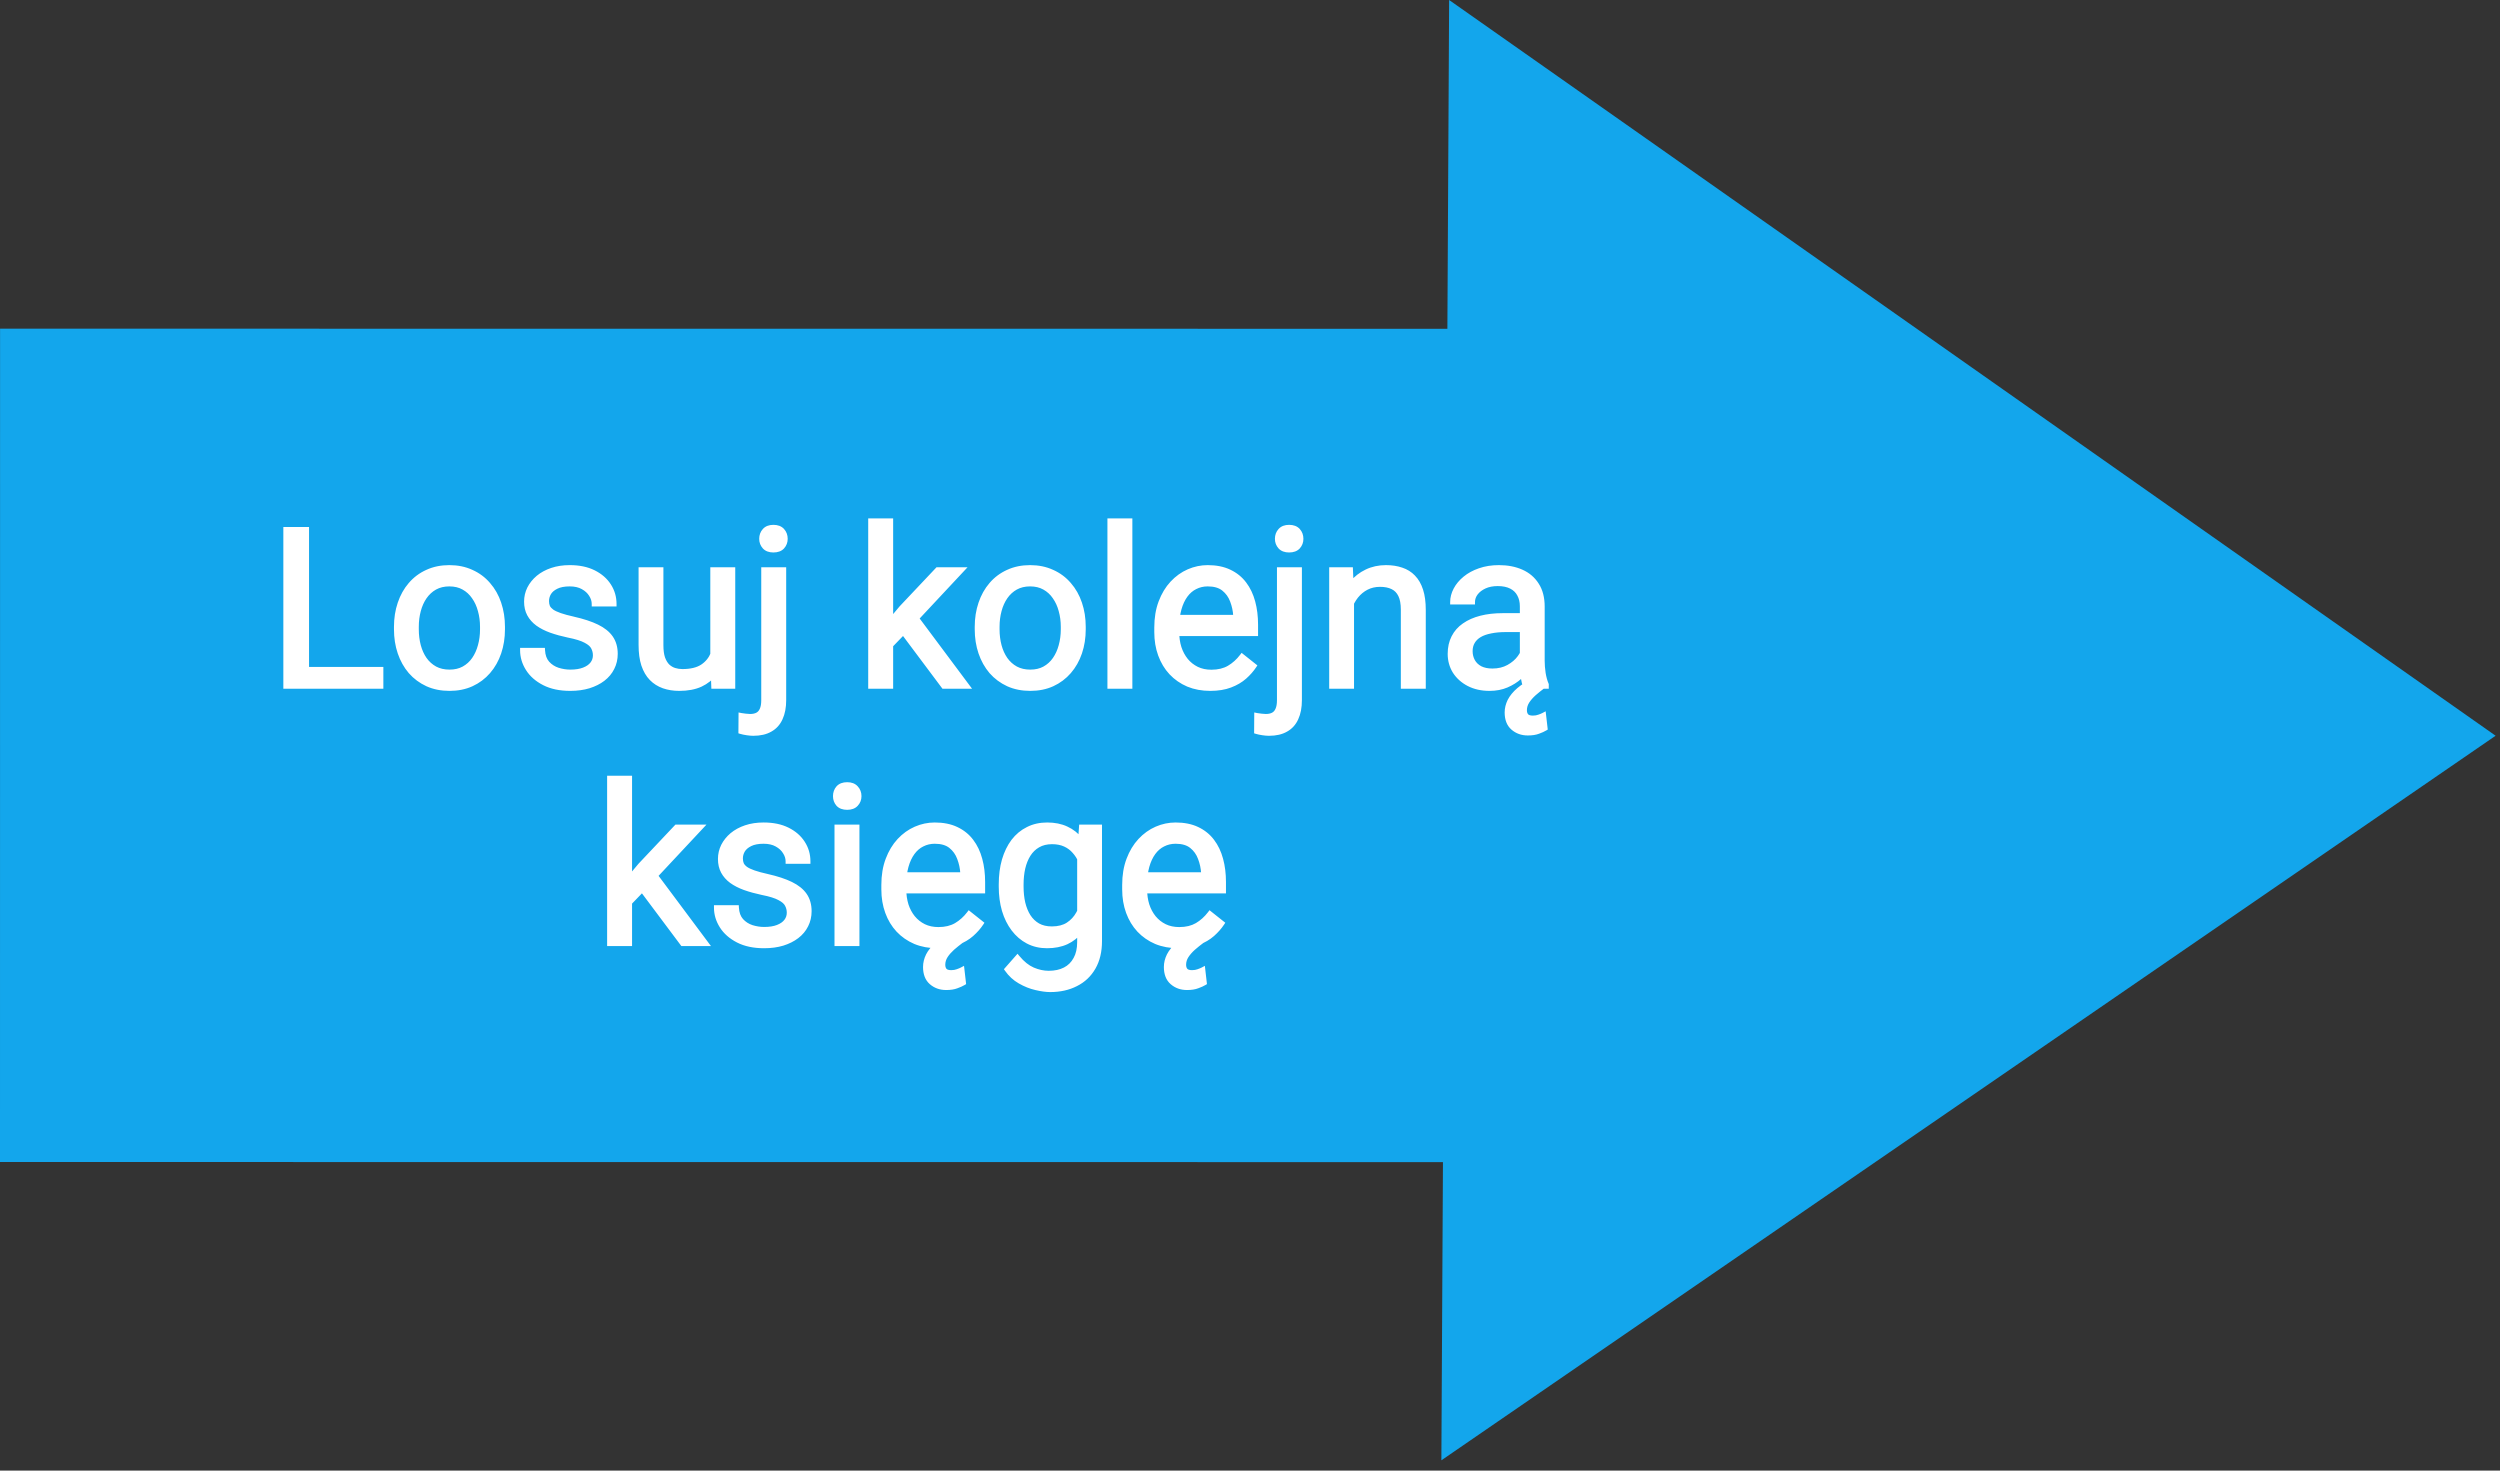 <svg width="204" height="120" viewBox="0 0 204 120" fill="none" xmlns="http://www.w3.org/2000/svg">
<rect x="0" y="0" width="204" height="120" fill="#333333" stroke="none"/>
<path d="M0 94.82L147 94.831L147.005 26.831L0.005 26.82L0 94.82Z" fill="#13A6EC"/>
<path d="M203.642 60.036L117.616 119.162L118.249 0L203.642 60.036Z" fill="#13A6EC"/>
<path d="M31.082 54.62V56H24.684V54.62H31.082ZM25.018 43.203V56H23.321V43.203H25.018ZM32.348 51.351V51.148C32.348 50.463 32.447 49.827 32.647 49.241C32.846 48.649 33.133 48.137 33.508 47.703C33.883 47.264 34.337 46.924 34.87 46.684C35.403 46.438 36.001 46.315 36.663 46.315C37.331 46.315 37.932 46.438 38.465 46.684C39.004 46.924 39.461 47.264 39.836 47.703C40.217 48.137 40.507 48.649 40.706 49.241C40.905 49.827 41.005 50.463 41.005 51.148V51.351C41.005 52.036 40.905 52.672 40.706 53.258C40.507 53.844 40.217 54.356 39.836 54.796C39.461 55.23 39.007 55.569 38.474 55.815C37.946 56.056 37.349 56.176 36.681 56.176C36.013 56.176 35.412 56.056 34.879 55.815C34.346 55.569 33.889 55.23 33.508 54.796C33.133 54.356 32.846 53.844 32.647 53.258C32.447 52.672 32.348 52.036 32.348 51.351ZM33.974 51.148V51.351C33.974 51.825 34.029 52.273 34.141 52.695C34.252 53.111 34.419 53.48 34.642 53.803C34.87 54.125 35.154 54.38 35.494 54.567C35.834 54.749 36.23 54.84 36.681 54.84C37.126 54.84 37.516 54.749 37.85 54.567C38.19 54.38 38.471 54.125 38.693 53.803C38.916 53.48 39.083 53.111 39.194 52.695C39.312 52.273 39.37 51.825 39.37 51.351V51.148C39.37 50.68 39.312 50.237 39.194 49.821C39.083 49.399 38.913 49.027 38.685 48.705C38.462 48.377 38.181 48.119 37.841 47.932C37.507 47.744 37.114 47.65 36.663 47.65C36.218 47.65 35.825 47.744 35.485 47.932C35.151 48.119 34.87 48.377 34.642 48.705C34.419 49.027 34.252 49.399 34.141 49.821C34.029 50.237 33.974 50.68 33.974 51.148ZM48.581 53.477C48.581 53.243 48.528 53.026 48.423 52.827C48.323 52.622 48.115 52.438 47.799 52.273C47.488 52.103 47.02 51.957 46.393 51.834C45.865 51.723 45.388 51.591 44.96 51.438C44.538 51.286 44.178 51.102 43.879 50.885C43.586 50.668 43.36 50.413 43.202 50.12C43.044 49.827 42.965 49.484 42.965 49.092C42.965 48.717 43.047 48.362 43.211 48.028C43.381 47.694 43.618 47.398 43.923 47.141C44.233 46.883 44.605 46.681 45.039 46.534C45.473 46.388 45.956 46.315 46.489 46.315C47.251 46.315 47.901 46.449 48.44 46.719C48.98 46.988 49.393 47.349 49.68 47.8C49.967 48.245 50.11 48.74 50.11 49.285H48.484C48.484 49.022 48.405 48.767 48.247 48.52C48.095 48.269 47.869 48.06 47.57 47.897C47.277 47.732 46.917 47.65 46.489 47.65C46.038 47.65 45.672 47.721 45.391 47.861C45.115 47.996 44.913 48.169 44.784 48.38C44.661 48.591 44.6 48.813 44.6 49.048C44.6 49.224 44.629 49.382 44.688 49.523C44.752 49.657 44.863 49.783 45.022 49.9C45.18 50.012 45.402 50.117 45.69 50.217C45.977 50.316 46.343 50.416 46.788 50.516C47.567 50.691 48.209 50.902 48.713 51.148C49.217 51.395 49.592 51.696 49.838 52.054C50.084 52.411 50.207 52.845 50.207 53.355C50.207 53.77 50.119 54.151 49.943 54.497C49.773 54.843 49.524 55.142 49.196 55.394C48.874 55.64 48.487 55.833 48.036 55.974C47.591 56.108 47.09 56.176 46.533 56.176C45.695 56.176 44.986 56.026 44.406 55.727C43.826 55.429 43.387 55.042 43.088 54.567C42.789 54.093 42.64 53.592 42.64 53.065H44.274C44.298 53.51 44.427 53.864 44.661 54.128C44.895 54.386 45.183 54.57 45.523 54.682C45.862 54.787 46.199 54.84 46.533 54.84C46.978 54.84 47.351 54.781 47.649 54.664C47.954 54.547 48.185 54.386 48.344 54.181C48.502 53.976 48.581 53.741 48.581 53.477ZM58.161 53.803V46.49H59.796V56H58.24L58.161 53.803ZM58.469 51.799L59.145 51.781C59.145 52.414 59.078 53 58.943 53.539C58.815 54.072 58.603 54.535 58.31 54.928C58.018 55.32 57.634 55.628 57.159 55.851C56.685 56.067 56.107 56.176 55.428 56.176C54.965 56.176 54.54 56.108 54.153 55.974C53.773 55.839 53.444 55.631 53.169 55.35C52.894 55.068 52.68 54.702 52.527 54.251C52.381 53.8 52.308 53.258 52.308 52.625V46.49H53.934V52.643C53.934 53.07 53.98 53.425 54.074 53.706C54.174 53.981 54.306 54.201 54.47 54.365C54.64 54.523 54.827 54.635 55.032 54.699C55.243 54.764 55.46 54.796 55.683 54.796C56.374 54.796 56.922 54.664 57.326 54.4C57.73 54.131 58.02 53.77 58.196 53.319C58.378 52.862 58.469 52.355 58.469 51.799ZM62.318 46.49H63.953V57.134C63.953 57.714 63.859 58.206 63.672 58.61C63.49 59.015 63.215 59.319 62.846 59.524C62.482 59.735 62.023 59.841 61.466 59.841C61.319 59.841 61.149 59.826 60.956 59.797C60.757 59.768 60.59 59.732 60.455 59.691L60.464 58.382C60.575 58.405 60.701 58.423 60.842 58.435C60.982 58.452 61.105 58.461 61.211 58.461C61.451 58.461 61.653 58.417 61.817 58.329C61.981 58.241 62.105 58.101 62.187 57.907C62.274 57.714 62.318 57.456 62.318 57.134V46.49ZM62.151 43.968C62.151 43.704 62.233 43.481 62.398 43.3C62.562 43.118 62.799 43.027 63.109 43.027C63.426 43.027 63.666 43.118 63.83 43.3C63.994 43.481 64.076 43.704 64.076 43.968C64.076 44.22 63.994 44.437 63.83 44.618C63.666 44.794 63.426 44.882 63.109 44.882C62.799 44.882 62.562 44.794 62.398 44.618C62.233 44.437 62.151 44.22 62.151 43.968ZM72.681 42.5V56H71.046V42.5H72.681ZM78.49 46.49L74.342 50.929L72.022 53.337L71.89 51.605L73.551 49.619L76.504 46.49H78.49ZM77.005 56L73.612 51.465L74.456 50.015L78.921 56H77.005ZM79.738 51.351V51.148C79.738 50.463 79.838 49.827 80.037 49.241C80.236 48.649 80.523 48.137 80.898 47.703C81.273 47.264 81.728 46.924 82.261 46.684C82.794 46.438 83.392 46.315 84.054 46.315C84.722 46.315 85.322 46.438 85.856 46.684C86.394 46.924 86.852 47.264 87.227 47.703C87.607 48.137 87.897 48.649 88.097 49.241C88.296 49.827 88.395 50.463 88.395 51.148V51.351C88.395 52.036 88.296 52.672 88.097 53.258C87.897 53.844 87.607 54.356 87.227 54.796C86.852 55.23 86.397 55.569 85.864 55.815C85.337 56.056 84.739 56.176 84.071 56.176C83.403 56.176 82.803 56.056 82.269 55.815C81.736 55.569 81.279 55.23 80.898 54.796C80.523 54.356 80.236 53.844 80.037 53.258C79.838 52.672 79.738 52.036 79.738 51.351ZM81.364 51.148V51.351C81.364 51.825 81.42 52.273 81.531 52.695C81.643 53.111 81.81 53.48 82.032 53.803C82.261 54.125 82.545 54.38 82.885 54.567C83.225 54.749 83.62 54.84 84.071 54.84C84.517 54.84 84.906 54.749 85.24 54.567C85.58 54.38 85.861 54.125 86.084 53.803C86.307 53.48 86.474 53.111 86.585 52.695C86.702 52.273 86.761 51.825 86.761 51.351V51.148C86.761 50.68 86.702 50.237 86.585 49.821C86.474 49.399 86.304 49.027 86.075 48.705C85.853 48.377 85.571 48.119 85.231 47.932C84.897 47.744 84.505 47.65 84.054 47.65C83.608 47.65 83.216 47.744 82.876 47.932C82.542 48.119 82.261 48.377 82.032 48.705C81.81 49.027 81.643 49.399 81.531 49.821C81.42 50.237 81.364 50.68 81.364 51.148ZM92.201 42.5V56H90.566V42.5H92.201ZM98.758 56.176C98.096 56.176 97.495 56.065 96.956 55.842C96.423 55.613 95.963 55.294 95.576 54.884C95.195 54.474 94.902 53.987 94.697 53.425C94.492 52.862 94.39 52.247 94.39 51.579V51.21C94.39 50.437 94.504 49.748 94.732 49.145C94.961 48.535 95.272 48.02 95.664 47.598C96.057 47.176 96.502 46.856 97 46.64C97.498 46.423 98.014 46.315 98.547 46.315C99.227 46.315 99.812 46.432 100.305 46.666C100.803 46.9 101.21 47.228 101.526 47.65C101.843 48.066 102.077 48.559 102.229 49.127C102.382 49.69 102.458 50.305 102.458 50.973V51.702H95.356V50.375H100.832V50.252C100.809 49.83 100.721 49.42 100.568 49.022C100.422 48.623 100.188 48.295 99.865 48.037C99.543 47.779 99.103 47.65 98.547 47.65C98.178 47.65 97.838 47.73 97.527 47.888C97.217 48.04 96.95 48.269 96.728 48.573C96.505 48.878 96.332 49.25 96.209 49.69C96.086 50.129 96.024 50.636 96.024 51.21V51.579C96.024 52.03 96.086 52.455 96.209 52.853C96.338 53.246 96.522 53.592 96.763 53.891C97.009 54.19 97.305 54.424 97.65 54.594C98.002 54.764 98.4 54.849 98.846 54.849C99.42 54.849 99.906 54.731 100.305 54.497C100.703 54.263 101.052 53.949 101.351 53.557L102.335 54.339C102.13 54.649 101.869 54.945 101.553 55.227C101.236 55.508 100.847 55.736 100.384 55.912C99.927 56.088 99.385 56.176 98.758 56.176ZM104.4 46.49H106.035V57.134C106.035 57.714 105.941 58.206 105.754 58.61C105.572 59.015 105.297 59.319 104.928 59.524C104.564 59.735 104.104 59.841 103.548 59.841C103.401 59.841 103.231 59.826 103.038 59.797C102.839 59.768 102.672 59.732 102.537 59.691L102.546 58.382C102.657 58.405 102.783 58.423 102.924 58.435C103.064 58.452 103.188 58.461 103.293 58.461C103.533 58.461 103.735 58.417 103.899 58.329C104.063 58.241 104.187 58.101 104.269 57.907C104.356 57.714 104.4 57.456 104.4 57.134V46.49ZM104.233 43.968C104.233 43.704 104.315 43.481 104.479 43.3C104.644 43.118 104.881 43.027 105.191 43.027C105.508 43.027 105.748 43.118 105.912 43.3C106.076 43.481 106.158 43.704 106.158 43.968C106.158 44.22 106.076 44.437 105.912 44.618C105.748 44.794 105.508 44.882 105.191 44.882C104.881 44.882 104.644 44.794 104.479 44.618C104.315 44.437 104.233 44.22 104.233 43.968ZM110.289 48.52V56H108.663V46.49H110.201L110.289 48.52ZM109.902 50.885L109.226 50.858C109.231 50.208 109.328 49.607 109.516 49.057C109.703 48.5 109.967 48.017 110.307 47.606C110.646 47.196 111.051 46.88 111.52 46.657C111.994 46.429 112.519 46.315 113.093 46.315C113.562 46.315 113.983 46.379 114.358 46.508C114.733 46.631 115.053 46.83 115.316 47.105C115.586 47.381 115.791 47.738 115.932 48.178C116.072 48.611 116.143 49.142 116.143 49.769V56H114.508V49.751C114.508 49.253 114.435 48.855 114.288 48.556C114.142 48.251 113.928 48.031 113.646 47.897C113.365 47.756 113.02 47.685 112.609 47.685C112.205 47.685 111.836 47.77 111.502 47.94C111.174 48.11 110.89 48.345 110.649 48.644C110.415 48.942 110.23 49.285 110.096 49.672C109.967 50.053 109.902 50.457 109.902 50.885ZM124.22 54.374V49.478C124.22 49.103 124.144 48.778 123.991 48.503C123.845 48.222 123.622 48.005 123.323 47.852C123.024 47.7 122.655 47.624 122.216 47.624C121.806 47.624 121.445 47.694 121.135 47.835C120.83 47.976 120.59 48.16 120.414 48.389C120.244 48.617 120.159 48.863 120.159 49.127H118.533C118.533 48.787 118.621 48.45 118.797 48.116C118.973 47.782 119.225 47.48 119.553 47.211C119.887 46.935 120.285 46.719 120.748 46.56C121.217 46.397 121.738 46.315 122.312 46.315C123.004 46.315 123.613 46.432 124.141 46.666C124.674 46.9 125.09 47.255 125.389 47.73C125.693 48.198 125.846 48.787 125.846 49.496V53.926C125.846 54.242 125.872 54.579 125.925 54.937C125.983 55.294 126.068 55.602 126.18 55.859V56H124.483C124.401 55.812 124.337 55.563 124.29 55.253C124.243 54.937 124.22 54.644 124.22 54.374ZM124.501 50.234L124.519 51.377H122.875C122.412 51.377 121.999 51.415 121.636 51.491C121.272 51.562 120.968 51.67 120.722 51.816C120.476 51.963 120.288 52.148 120.159 52.37C120.03 52.587 119.966 52.842 119.966 53.135C119.966 53.434 120.033 53.706 120.168 53.952C120.303 54.198 120.505 54.395 120.774 54.541C121.05 54.682 121.387 54.752 121.785 54.752C122.283 54.752 122.723 54.647 123.104 54.435C123.484 54.225 123.786 53.967 124.009 53.662C124.237 53.357 124.36 53.062 124.378 52.774L125.072 53.557C125.031 53.803 124.92 54.075 124.738 54.374C124.557 54.673 124.313 54.96 124.009 55.235C123.71 55.505 123.353 55.73 122.937 55.912C122.526 56.088 122.063 56.176 121.548 56.176C120.903 56.176 120.338 56.05 119.852 55.798C119.371 55.546 118.996 55.209 118.727 54.787C118.463 54.359 118.331 53.882 118.331 53.355C118.331 52.845 118.431 52.397 118.63 52.01C118.829 51.617 119.116 51.292 119.491 51.034C119.866 50.77 120.317 50.571 120.845 50.437C121.372 50.302 121.961 50.234 122.611 50.234H124.501ZM125.248 55.499L125.898 56C125.646 56.188 125.406 56.381 125.178 56.58C124.949 56.785 124.762 56.999 124.615 57.222C124.469 57.45 124.396 57.693 124.396 57.951C124.396 58.145 124.445 58.3 124.545 58.417C124.65 58.534 124.829 58.593 125.081 58.593C125.274 58.593 125.447 58.563 125.6 58.505C125.752 58.452 125.872 58.402 125.96 58.355L126.083 59.428C125.937 59.516 125.749 59.601 125.521 59.683C125.298 59.77 125.014 59.815 124.668 59.815C124.193 59.815 123.792 59.671 123.464 59.384C123.142 59.102 122.98 58.687 122.98 58.136C122.98 57.819 123.057 57.506 123.209 57.195C123.367 56.885 123.613 56.586 123.947 56.299C124.281 56.012 124.715 55.745 125.248 55.499ZM51.376 63.5V77H49.741V63.5H51.376ZM57.185 67.49L53.037 71.929L50.717 74.337L50.585 72.606L52.246 70.619L55.199 67.49H57.185ZM55.7 77L52.308 72.465L53.151 71.015L57.616 77H55.7ZM64.401 74.478C64.401 74.243 64.349 74.026 64.243 73.827C64.144 73.622 63.935 73.438 63.619 73.273C63.309 73.103 62.84 72.957 62.213 72.834C61.685 72.723 61.208 72.591 60.78 72.439C60.358 72.286 59.998 72.102 59.699 71.885C59.406 71.668 59.181 71.413 59.023 71.12C58.864 70.827 58.785 70.484 58.785 70.092C58.785 69.717 58.867 69.362 59.031 69.028C59.201 68.694 59.438 68.398 59.743 68.141C60.054 67.883 60.426 67.681 60.859 67.534C61.293 67.388 61.776 67.314 62.31 67.314C63.071 67.314 63.722 67.449 64.261 67.719C64.8 67.988 65.213 68.349 65.5 68.8C65.787 69.245 65.931 69.74 65.931 70.285H64.305C64.305 70.022 64.226 69.767 64.067 69.52C63.915 69.269 63.69 69.061 63.391 68.897C63.098 68.732 62.737 68.65 62.31 68.65C61.858 68.65 61.492 68.721 61.211 68.861C60.935 68.996 60.733 69.169 60.605 69.38C60.481 69.591 60.42 69.814 60.42 70.048C60.42 70.224 60.449 70.382 60.508 70.522C60.572 70.657 60.684 70.783 60.842 70.9C61 71.012 61.223 71.117 61.51 71.217C61.797 71.316 62.163 71.416 62.608 71.516C63.388 71.691 64.029 71.902 64.533 72.148C65.037 72.394 65.412 72.696 65.658 73.054C65.904 73.411 66.027 73.845 66.027 74.355C66.027 74.77 65.939 75.151 65.764 75.497C65.594 75.843 65.345 76.142 65.017 76.394C64.694 76.64 64.308 76.833 63.856 76.974C63.411 77.108 62.91 77.176 62.353 77.176C61.516 77.176 60.807 77.026 60.227 76.728C59.647 76.429 59.207 76.042 58.908 75.567C58.609 75.093 58.46 74.592 58.46 74.064H60.095C60.118 74.51 60.247 74.864 60.481 75.128C60.716 75.386 61.003 75.57 61.343 75.682C61.683 75.787 62.02 75.84 62.353 75.84C62.799 75.84 63.171 75.781 63.47 75.664C63.774 75.547 64.006 75.386 64.164 75.181C64.322 74.976 64.401 74.741 64.401 74.478ZM69.93 67.49V77H68.295V67.49H69.93ZM68.172 64.968C68.172 64.704 68.251 64.481 68.409 64.3C68.573 64.118 68.814 64.027 69.13 64.027C69.44 64.027 69.678 64.118 69.842 64.3C70.012 64.481 70.097 64.704 70.097 64.968C70.097 65.22 70.012 65.436 69.842 65.618C69.678 65.794 69.44 65.882 69.13 65.882C68.814 65.882 68.573 65.794 68.409 65.618C68.251 65.436 68.172 65.22 68.172 64.968ZM76.486 77.176C75.824 77.176 75.224 77.064 74.685 76.842C74.151 76.613 73.691 76.294 73.305 75.884C72.924 75.474 72.631 74.987 72.426 74.425C72.221 73.862 72.118 73.247 72.118 72.579V72.21C72.118 71.436 72.232 70.748 72.461 70.144C72.689 69.535 73 69.019 73.393 68.598C73.785 68.176 74.231 67.856 74.728 67.64C75.227 67.423 75.742 67.314 76.275 67.314C76.955 67.314 77.541 67.432 78.033 67.666C78.531 67.9 78.939 68.228 79.255 68.65C79.571 69.066 79.806 69.559 79.958 70.127C80.11 70.689 80.186 71.305 80.186 71.973V72.702H73.085V71.375H78.561V71.252C78.537 70.83 78.449 70.42 78.297 70.022C78.15 69.623 77.916 69.295 77.594 69.037C77.272 68.779 76.832 68.65 76.275 68.65C75.906 68.65 75.566 68.73 75.256 68.888C74.945 69.04 74.679 69.269 74.456 69.573C74.233 69.878 74.061 70.25 73.938 70.689C73.814 71.129 73.753 71.636 73.753 72.21V72.579C73.753 73.03 73.814 73.455 73.938 73.853C74.066 74.246 74.251 74.592 74.491 74.891C74.737 75.189 75.033 75.424 75.379 75.594C75.731 75.764 76.129 75.849 76.574 75.849C77.148 75.849 77.635 75.731 78.033 75.497C78.432 75.263 78.78 74.949 79.079 74.557L80.064 75.339C79.858 75.649 79.598 75.945 79.281 76.227C78.965 76.508 78.575 76.736 78.112 76.912C77.655 77.088 77.113 77.176 76.486 77.176ZM77.787 76.27L78.438 76.772C78.186 76.959 77.945 77.152 77.717 77.352C77.488 77.557 77.301 77.77 77.154 77.993C77.008 78.222 76.935 78.465 76.935 78.723C76.935 78.916 76.984 79.071 77.084 79.189C77.189 79.306 77.368 79.364 77.62 79.364C77.814 79.364 77.986 79.335 78.139 79.276C78.291 79.224 78.411 79.174 78.499 79.127L78.622 80.199C78.476 80.287 78.288 80.372 78.06 80.454C77.837 80.542 77.553 80.586 77.207 80.586C76.732 80.586 76.331 80.442 76.003 80.155C75.681 79.874 75.519 79.458 75.519 78.907C75.519 78.591 75.596 78.277 75.748 77.967C75.906 77.656 76.152 77.357 76.486 77.07C76.82 76.783 77.254 76.517 77.787 76.27ZM88.246 67.49H89.723V76.798C89.723 77.636 89.553 78.351 89.213 78.942C88.873 79.534 88.398 79.982 87.789 80.287C87.186 80.598 86.488 80.753 85.697 80.753C85.369 80.753 84.982 80.7 84.537 80.595C84.098 80.495 83.664 80.322 83.236 80.076C82.814 79.836 82.46 79.511 82.173 79.101L83.025 78.134C83.424 78.614 83.84 78.948 84.273 79.136C84.713 79.323 85.147 79.417 85.574 79.417C86.09 79.417 86.535 79.32 86.91 79.127C87.285 78.934 87.575 78.647 87.78 78.266C87.991 77.891 88.097 77.428 88.097 76.877V69.582L88.246 67.49ZM81.698 72.351V72.166C81.698 71.439 81.783 70.78 81.953 70.189C82.129 69.591 82.378 69.078 82.7 68.65C83.028 68.223 83.424 67.894 83.887 67.666C84.35 67.432 84.871 67.314 85.451 67.314C86.049 67.314 86.57 67.42 87.016 67.631C87.467 67.836 87.848 68.138 88.158 68.536C88.475 68.929 88.724 69.403 88.905 69.96C89.087 70.517 89.213 71.147 89.283 71.85V72.658C89.219 73.356 89.093 73.982 88.905 74.539C88.724 75.096 88.475 75.57 88.158 75.963C87.848 76.356 87.467 76.657 87.016 76.868C86.564 77.073 86.037 77.176 85.434 77.176C84.865 77.176 84.35 77.056 83.887 76.815C83.43 76.575 83.037 76.238 82.709 75.805C82.381 75.371 82.129 74.861 81.953 74.275C81.783 73.684 81.698 73.042 81.698 72.351ZM83.324 72.166V72.351C83.324 72.825 83.371 73.27 83.465 73.686C83.564 74.103 83.714 74.469 83.913 74.785C84.118 75.102 84.379 75.351 84.695 75.532C85.012 75.708 85.39 75.796 85.829 75.796C86.368 75.796 86.814 75.682 87.165 75.453C87.517 75.225 87.795 74.923 88 74.548C88.211 74.173 88.375 73.766 88.492 73.326V71.208C88.428 70.886 88.328 70.575 88.193 70.276C88.064 69.972 87.894 69.702 87.684 69.468C87.478 69.228 87.224 69.037 86.919 68.897C86.614 68.756 86.257 68.686 85.847 68.686C85.401 68.686 85.018 68.779 84.695 68.967C84.379 69.148 84.118 69.4 83.913 69.723C83.714 70.039 83.564 70.408 83.465 70.83C83.371 71.246 83.324 71.691 83.324 72.166ZM96.139 77.176C95.477 77.176 94.876 77.064 94.337 76.842C93.804 76.613 93.344 76.294 92.957 75.884C92.576 75.474 92.283 74.987 92.078 74.425C91.873 73.862 91.77 73.247 91.77 72.579V72.21C91.77 71.436 91.885 70.748 92.113 70.144C92.342 69.535 92.652 69.019 93.045 68.598C93.438 68.176 93.883 67.856 94.381 67.64C94.879 67.423 95.394 67.314 95.928 67.314C96.607 67.314 97.193 67.432 97.686 67.666C98.184 67.9 98.591 68.228 98.907 68.65C99.224 69.066 99.458 69.559 99.61 70.127C99.763 70.689 99.839 71.305 99.839 71.973V72.702H92.737V71.375H98.213V71.252C98.189 70.83 98.102 70.42 97.949 70.022C97.803 69.623 97.568 69.295 97.246 69.037C96.924 68.779 96.484 68.65 95.928 68.65C95.559 68.65 95.219 68.73 94.908 68.888C94.598 69.04 94.331 69.269 94.108 69.573C93.886 69.878 93.713 70.25 93.59 70.689C93.467 71.129 93.405 71.636 93.405 72.21V72.579C93.405 73.03 93.467 73.455 93.59 73.853C93.719 74.246 93.903 74.592 94.144 74.891C94.39 75.189 94.686 75.424 95.031 75.594C95.383 75.764 95.781 75.849 96.227 75.849C96.801 75.849 97.287 75.731 97.686 75.497C98.084 75.263 98.433 74.949 98.731 74.557L99.716 75.339C99.511 75.649 99.25 75.945 98.934 76.227C98.617 76.508 98.228 76.736 97.765 76.912C97.308 77.088 96.766 77.176 96.139 77.176ZM97.439 76.27L98.09 76.772C97.838 76.959 97.598 77.152 97.369 77.352C97.141 77.557 96.953 77.77 96.807 77.993C96.66 78.222 96.587 78.465 96.587 78.723C96.587 78.916 96.637 79.071 96.736 79.189C96.842 79.306 97.02 79.364 97.272 79.364C97.466 79.364 97.639 79.335 97.791 79.276C97.943 79.224 98.064 79.174 98.151 79.127L98.274 80.199C98.128 80.287 97.94 80.372 97.712 80.454C97.489 80.542 97.205 80.586 96.859 80.586C96.385 80.586 95.983 80.442 95.655 80.155C95.333 79.874 95.172 79.458 95.172 78.907C95.172 78.591 95.248 78.277 95.4 77.967C95.559 77.656 95.805 77.357 96.139 77.07C96.473 76.783 96.906 76.517 97.439 76.27Z" fill="white"/>
<path d="M31.082 54.62H31.282V54.42H31.082V54.62ZM31.082 56V56.2H31.282V56H31.082ZM24.684 56H24.484V56.2H24.684V56ZM24.684 54.62V54.42H24.484V54.62H24.684ZM25.018 43.203H25.218V43.003H25.018V43.203ZM25.018 56V56.2H25.218V56H25.018ZM23.321 56H23.121V56.2H23.321V56ZM23.321 43.203V43.003H23.121V43.203H23.321ZM30.882 54.62V56H31.282V54.62H30.882ZM31.082 55.8H24.684V56.2H31.082V55.8ZM24.884 56V54.62H24.484V56H24.884ZM24.684 54.82H31.082V54.42H24.684V54.82ZM24.818 43.203V56H25.218V43.203H24.818ZM25.018 55.8H23.321V56.2H25.018V55.8ZM23.521 56V43.203H23.121V56H23.521ZM23.321 43.403H25.018V43.003H23.321V43.403ZM32.647 49.241L32.836 49.306L32.836 49.305L32.647 49.241ZM33.508 47.703L33.659 47.834L33.66 47.833L33.508 47.703ZM34.87 46.684L34.952 46.866L34.954 46.865L34.87 46.684ZM38.465 46.684L38.381 46.865L38.383 46.866L38.465 46.684ZM39.836 47.703L39.684 47.833L39.686 47.835L39.836 47.703ZM40.706 49.241L40.517 49.305L40.517 49.306L40.706 49.241ZM39.836 54.796L39.685 54.665L39.685 54.665L39.836 54.796ZM38.474 55.815L38.556 55.997L38.557 55.997L38.474 55.815ZM34.879 55.815L34.795 55.997L34.797 55.998L34.879 55.815ZM33.508 54.796L33.356 54.926L33.358 54.928L33.508 54.796ZM34.141 52.695L33.947 52.746L33.947 52.747L34.141 52.695ZM34.642 53.803L34.477 53.916L34.478 53.918L34.642 53.803ZM35.494 54.567L35.398 54.742L35.4 54.744L35.494 54.567ZM37.85 54.567L37.945 54.743L37.946 54.742L37.85 54.567ZM39.194 52.695L39.002 52.642L39.001 52.644L39.194 52.695ZM39.194 49.821L39.001 49.872L39.002 49.876L39.194 49.821ZM38.685 48.705L38.519 48.817L38.521 48.821L38.685 48.705ZM37.841 47.932L37.743 48.106L37.744 48.107L37.841 47.932ZM35.485 47.932L35.389 47.757L35.387 47.757L35.485 47.932ZM34.642 48.705L34.477 48.591L34.477 48.591L34.642 48.705ZM34.141 49.821L34.334 49.873L34.334 49.872L34.141 49.821ZM32.548 51.351V51.148H32.148V51.351H32.548ZM32.548 51.148C32.548 50.482 32.644 49.869 32.836 49.306L32.457 49.177C32.25 49.786 32.148 50.443 32.148 51.148H32.548ZM32.836 49.305C33.028 48.736 33.303 48.246 33.659 47.834L33.356 47.572C32.963 48.027 32.664 48.563 32.457 49.177L32.836 49.305ZM33.66 47.833C34.016 47.416 34.446 47.094 34.952 46.866L34.788 46.501C34.228 46.754 33.75 47.111 33.356 47.573L33.66 47.833ZM34.954 46.865C35.458 46.633 36.026 46.514 36.663 46.514V46.114C35.976 46.114 35.349 46.242 34.786 46.502L34.954 46.865ZM36.663 46.514C37.306 46.514 37.877 46.633 38.381 46.865L38.549 46.502C37.986 46.242 37.356 46.114 36.663 46.114V46.514ZM38.383 46.866C38.896 47.095 39.329 47.417 39.684 47.833L39.988 47.573C39.593 47.111 39.112 46.753 38.546 46.501L38.383 46.866ZM39.686 47.835C40.048 48.247 40.325 48.736 40.517 49.305L40.896 49.177C40.689 48.563 40.386 48.026 39.986 47.571L39.686 47.835ZM40.517 49.306C40.708 49.869 40.805 50.482 40.805 51.148H41.205C41.205 50.443 41.102 49.786 40.895 49.177L40.517 49.306ZM40.805 51.148V51.351H41.205V51.148H40.805ZM40.805 51.351C40.805 52.017 40.708 52.63 40.517 53.193L40.895 53.322C41.102 52.713 41.205 52.056 41.205 51.351H40.805ZM40.517 53.193C40.325 53.757 40.048 54.246 39.685 54.665L39.987 54.927C40.386 54.467 40.688 53.931 40.895 53.322L40.517 53.193ZM39.685 54.665C39.329 55.077 38.898 55.399 38.39 55.634L38.557 55.997C39.116 55.739 39.593 55.382 39.987 54.927L39.685 54.665ZM38.391 55.633C37.893 55.86 37.324 55.976 36.681 55.976V56.376C37.373 56.376 37.999 56.251 38.556 55.997L38.391 55.633ZM36.681 55.976C36.037 55.976 35.465 55.86 34.961 55.633L34.797 55.998C35.359 56.251 35.988 56.376 36.681 56.376V55.976ZM34.963 55.634C34.454 55.399 34.02 55.076 33.658 54.664L33.358 54.928C33.757 55.383 34.237 55.739 34.795 55.997L34.963 55.634ZM33.66 54.666C33.303 54.247 33.028 53.757 32.836 53.193L32.457 53.322C32.664 53.93 32.963 54.466 33.356 54.926L33.66 54.666ZM32.836 53.193C32.644 52.63 32.548 52.017 32.548 51.351H32.148C32.148 52.056 32.25 52.713 32.457 53.322L32.836 53.193ZM33.774 51.148V51.351H34.174V51.148H33.774ZM33.774 51.351C33.774 51.841 33.831 52.306 33.947 52.746L34.334 52.644C34.227 52.24 34.174 51.809 34.174 51.351H33.774ZM33.947 52.747C34.064 53.183 34.24 53.574 34.477 53.916L34.806 53.689C34.598 53.387 34.44 53.04 34.334 52.644L33.947 52.747ZM34.478 53.918C34.724 54.265 35.031 54.54 35.398 54.742L35.591 54.392C35.278 54.22 35.016 53.985 34.805 53.687L34.478 53.918ZM35.4 54.744C35.773 54.943 36.202 55.04 36.681 55.04V54.64C36.257 54.64 35.895 54.555 35.588 54.391L35.4 54.744ZM36.681 55.04C37.154 55.04 37.577 54.943 37.945 54.743L37.754 54.392C37.454 54.555 37.098 54.64 36.681 54.64V55.04ZM37.946 54.742C38.313 54.54 38.618 54.264 38.858 53.916L38.529 53.689C38.324 53.986 38.066 54.22 37.753 54.392L37.946 54.742ZM38.858 53.916C39.095 53.574 39.271 53.183 39.388 52.747L39.001 52.644C38.895 53.04 38.737 53.387 38.529 53.689L38.858 53.916ZM39.387 52.749C39.51 52.308 39.57 51.842 39.57 51.351H39.17C39.17 51.809 39.114 52.239 39.002 52.642L39.387 52.749ZM39.57 51.351V51.148H39.17V51.351H39.57ZM39.57 51.148C39.57 50.663 39.509 50.202 39.387 49.767L39.002 49.876C39.114 50.273 39.17 50.697 39.17 51.148H39.57ZM39.388 49.77C39.271 49.328 39.092 48.933 38.848 48.589L38.521 48.821C38.735 49.121 38.895 49.471 39.001 49.872L39.388 49.77ZM38.85 48.593C38.61 48.239 38.306 47.96 37.937 47.757L37.744 48.107C38.056 48.279 38.314 48.515 38.519 48.817L38.85 48.593ZM37.939 47.757C37.57 47.55 37.142 47.45 36.663 47.45V47.85C37.086 47.85 37.444 47.938 37.743 48.106L37.939 47.757ZM36.663 47.45C36.189 47.45 35.762 47.55 35.389 47.757L35.582 48.107C35.888 47.938 36.246 47.85 36.663 47.85V47.45ZM35.387 47.757C35.026 47.96 34.722 48.239 34.477 48.591L34.806 48.819C35.018 48.515 35.277 48.278 35.583 48.106L35.387 47.757ZM34.477 48.591C34.24 48.935 34.064 49.328 33.947 49.77L34.334 49.872C34.44 49.47 34.598 49.12 34.806 48.819L34.477 48.591ZM33.947 49.77C33.831 50.204 33.774 50.664 33.774 51.148H34.174C34.174 50.696 34.227 50.271 34.334 49.873L33.947 49.77ZM48.423 52.827L48.243 52.915L48.246 52.921L48.423 52.827ZM47.799 52.273L47.703 52.449L47.707 52.451L47.799 52.273ZM46.393 51.834L46.351 52.03L46.354 52.03L46.393 51.834ZM44.96 51.438L44.892 51.627L44.893 51.627L44.96 51.438ZM43.879 50.885L43.76 51.045L43.761 51.047L43.879 50.885ZM43.211 48.028L43.033 47.938L43.031 47.94L43.211 48.028ZM43.923 47.141L43.795 46.987L43.794 46.988L43.923 47.141ZM49.68 47.8L49.511 47.907L49.512 47.908L49.68 47.8ZM50.11 49.285V49.485H50.31V49.285H50.11ZM48.484 49.285H48.284V49.485H48.484V49.285ZM48.247 48.52L48.076 48.624L48.079 48.629L48.247 48.52ZM47.57 47.897L47.473 48.071L47.474 48.072L47.57 47.897ZM45.391 47.861L45.478 48.041L45.48 48.04L45.391 47.861ZM44.784 48.38L44.614 48.276L44.611 48.279L44.784 48.38ZM44.688 49.523L44.503 49.599L44.507 49.609L44.688 49.523ZM45.022 49.9L44.902 50.061L44.906 50.064L45.022 49.9ZM46.788 50.516L46.832 50.321L46.832 50.32L46.788 50.516ZM49.943 54.497L49.765 54.406L49.764 54.409L49.943 54.497ZM49.196 55.394L49.318 55.553L49.318 55.552L49.196 55.394ZM48.036 55.974L48.094 56.165L48.096 56.165L48.036 55.974ZM42.64 53.065V52.864H42.44V53.065H42.64ZM44.274 53.065L44.474 53.054L44.464 52.864H44.274V53.065ZM44.661 54.128L44.512 54.261L44.513 54.263L44.661 54.128ZM45.523 54.682L45.46 54.872L45.463 54.873L45.523 54.682ZM47.649 54.664L47.578 54.477L47.576 54.478L47.649 54.664ZM48.781 53.477C48.781 53.212 48.721 52.963 48.6 52.734L48.246 52.921C48.336 53.09 48.381 53.274 48.381 53.477H48.781ZM48.603 52.74C48.476 52.48 48.225 52.269 47.891 52.096L47.707 52.451C48.005 52.606 48.17 52.764 48.243 52.914L48.603 52.74ZM47.895 52.098C47.557 51.913 47.065 51.762 46.431 51.638L46.354 52.03C46.974 52.152 47.419 52.294 47.703 52.449L47.895 52.098ZM46.434 51.638C45.914 51.529 45.445 51.399 45.027 51.25L44.893 51.627C45.33 51.783 45.817 51.917 46.351 52.03L46.434 51.638ZM45.028 51.25C44.62 51.103 44.277 50.927 43.996 50.723L43.761 51.047C44.078 51.276 44.456 51.469 44.892 51.627L45.028 51.25ZM43.998 50.724C43.726 50.523 43.521 50.29 43.378 50.025L43.026 50.215C43.2 50.536 43.446 50.813 43.76 51.045L43.998 50.724ZM43.378 50.025C43.238 49.766 43.165 49.457 43.165 49.092H42.765C42.765 49.512 42.85 49.888 43.026 50.215L43.378 50.025ZM43.165 49.092C43.165 48.747 43.24 48.423 43.39 48.117L43.031 47.94C42.854 48.302 42.765 48.687 42.765 49.092H43.165ZM43.389 48.119C43.546 47.81 43.766 47.535 44.052 47.293L43.794 46.988C43.47 47.262 43.215 47.578 43.033 47.938L43.389 48.119ZM44.051 47.294C44.34 47.054 44.69 46.863 45.103 46.724L44.975 46.345C44.521 46.498 44.127 46.711 43.795 46.987L44.051 47.294ZM45.103 46.724C45.513 46.585 45.974 46.514 46.489 46.514V46.114C45.938 46.114 45.432 46.19 44.975 46.345L45.103 46.724ZM46.489 46.514C47.228 46.514 47.846 46.645 48.351 46.898L48.53 46.54C47.957 46.253 47.274 46.114 46.489 46.114V46.514ZM48.351 46.898C48.862 47.153 49.246 47.49 49.511 47.907L49.848 47.692C49.539 47.207 49.097 46.824 48.53 46.54L48.351 46.898ZM49.512 47.908C49.777 48.32 49.91 48.778 49.91 49.285H50.31C50.31 48.703 50.156 48.17 49.848 47.691L49.512 47.908ZM50.11 49.085H48.484V49.485H50.11V49.085ZM48.684 49.285C48.684 48.979 48.592 48.687 48.415 48.412L48.079 48.629C48.219 48.846 48.284 49.064 48.284 49.285H48.684ZM48.418 48.417C48.245 48.13 47.991 47.9 47.667 47.721L47.474 48.072C47.747 48.222 47.944 48.407 48.076 48.624L48.418 48.417ZM47.668 47.722C47.338 47.537 46.942 47.45 46.489 47.45V47.85C46.892 47.85 47.217 47.928 47.473 48.071L47.668 47.722ZM46.489 47.45C46.02 47.45 45.62 47.523 45.301 47.682L45.48 48.04C45.724 47.918 46.057 47.85 46.489 47.85V47.45ZM45.303 47.682C45.001 47.829 44.767 48.025 44.614 48.276L44.955 48.484C45.06 48.313 45.229 48.163 45.478 48.041L45.303 47.682ZM44.611 48.279C44.471 48.519 44.4 48.776 44.4 49.048H44.8C44.8 48.85 44.851 48.662 44.957 48.481L44.611 48.279ZM44.4 49.048C44.4 49.246 44.433 49.431 44.503 49.599L44.872 49.446C44.825 49.333 44.8 49.201 44.8 49.048H44.4ZM44.507 49.609C44.589 49.781 44.726 49.93 44.902 50.061L45.141 49.74C45.001 49.636 44.914 49.534 44.868 49.436L44.507 49.609ZM44.906 50.064C45.086 50.19 45.328 50.303 45.624 50.406L45.755 50.028C45.477 49.931 45.273 49.833 45.137 49.737L44.906 50.064ZM45.624 50.406C45.921 50.509 46.295 50.61 46.744 50.711L46.832 50.32C46.391 50.222 46.032 50.124 45.755 50.028L45.624 50.406ZM46.744 50.711C47.514 50.884 48.14 51.091 48.625 51.328L48.801 50.969C48.278 50.714 47.621 50.498 46.832 50.321L46.744 50.711ZM48.625 51.328C49.107 51.563 49.452 51.845 49.673 52.167L50.003 51.94C49.732 51.547 49.327 51.226 48.801 50.969L48.625 51.328ZM49.673 52.167C49.892 52.486 50.007 52.878 50.007 53.355H50.407C50.407 52.812 50.276 52.337 50.003 51.94L49.673 52.167ZM50.007 53.355C50.007 53.741 49.926 54.091 49.765 54.406L50.122 54.588C50.313 54.212 50.407 53.8 50.407 53.355H50.007ZM49.764 54.409C49.608 54.725 49.38 55 49.075 55.235L49.318 55.552C49.669 55.283 49.938 54.961 50.123 54.585L49.764 54.409ZM49.075 55.235C48.774 55.464 48.409 55.648 47.977 55.783L48.096 56.165C48.566 56.018 48.974 55.815 49.318 55.553L49.075 55.235ZM47.978 55.782C47.555 55.91 47.074 55.976 46.533 55.976V56.376C47.106 56.376 47.627 56.306 48.094 56.165L47.978 55.782ZM46.533 55.976C45.718 55.976 45.043 55.83 44.498 55.55L44.315 55.905C44.93 56.222 45.672 56.376 46.533 56.376V55.976ZM44.498 55.55C43.944 55.265 43.534 54.901 43.257 54.461L42.919 54.674C43.239 55.184 43.708 55.593 44.315 55.905L44.498 55.55ZM43.257 54.461C42.977 54.016 42.84 53.552 42.84 53.065H42.44C42.44 53.632 42.601 54.169 42.919 54.674L43.257 54.461ZM42.64 53.264H44.274V52.864H42.64V53.264ZM44.075 53.075C44.1 53.553 44.24 53.955 44.512 54.261L44.811 53.995C44.614 53.773 44.496 53.466 44.474 53.054L44.075 53.075ZM44.513 54.263C44.771 54.547 45.088 54.75 45.46 54.872L45.585 54.492C45.277 54.391 45.02 54.225 44.809 53.993L44.513 54.263ZM45.463 54.873C45.821 54.984 46.178 55.04 46.533 55.04V54.64C46.221 54.64 45.904 54.59 45.582 54.491L45.463 54.873ZM46.533 55.04C46.995 55.04 47.393 54.979 47.722 54.85L47.576 54.478C47.308 54.583 46.962 54.64 46.533 54.64V55.04ZM47.721 54.851C48.051 54.724 48.316 54.544 48.502 54.303L48.185 54.059C48.055 54.228 47.857 54.37 47.578 54.477L47.721 54.851ZM48.502 54.303C48.688 54.062 48.781 53.785 48.781 53.477H48.381C48.381 53.698 48.316 53.889 48.185 54.059L48.502 54.303ZM58.161 53.803H57.961L57.961 53.81L58.161 53.803ZM58.161 46.49V46.29H57.961V46.49H58.161ZM59.796 46.49H59.996V46.29H59.796V46.49ZM59.796 56V56.2H59.996V56H59.796ZM58.24 56L58.04 56.007L58.047 56.2H58.24V56ZM58.469 51.799L58.464 51.599L58.269 51.604V51.799H58.469ZM59.145 51.781H59.346V51.576L59.14 51.581L59.145 51.781ZM58.943 53.539L58.749 53.491L58.749 53.492L58.943 53.539ZM57.159 55.851L57.242 56.032L57.244 56.032L57.159 55.851ZM54.153 55.974L54.087 56.162L54.087 56.163L54.153 55.974ZM52.527 54.251L52.337 54.313L52.338 54.315L52.527 54.251ZM52.308 46.49V46.29H52.108V46.49H52.308ZM53.934 46.49H54.134V46.29H53.934V46.49ZM54.074 53.706L53.884 53.769L53.886 53.774L54.074 53.706ZM54.47 54.365L54.328 54.507L54.333 54.512L54.47 54.365ZM55.032 54.699L54.972 54.89L54.974 54.891L55.032 54.699ZM57.326 54.4L57.435 54.568L57.437 54.567L57.326 54.4ZM58.196 53.319L58.01 53.245L58.01 53.247L58.196 53.319ZM58.361 53.803V46.49H57.961V53.803H58.361ZM58.161 46.69H59.796V46.29H58.161V46.69ZM59.596 46.49V56H59.996V46.49H59.596ZM59.796 55.8H58.24V56.2H59.796V55.8ZM58.44 55.993L58.361 53.795L57.961 53.81L58.04 56.007L58.44 55.993ZM58.474 51.999L59.151 51.981L59.14 51.581L58.464 51.599L58.474 51.999ZM58.946 51.781C58.946 52.4 58.88 52.969 58.749 53.491L59.137 53.588C59.277 53.031 59.346 52.428 59.346 51.781H58.946ZM58.749 53.492C58.626 54.002 58.425 54.44 58.15 54.808L58.471 55.047C58.782 54.631 59.003 54.142 59.138 53.586L58.749 53.492ZM58.15 54.808C57.878 55.172 57.521 55.46 57.074 55.669L57.244 56.032C57.746 55.796 58.157 55.468 58.471 55.047L58.15 54.808ZM57.076 55.669C56.634 55.87 56.087 55.976 55.428 55.976V56.376C56.128 56.376 56.735 56.264 57.242 56.032L57.076 55.669ZM55.428 55.976C54.984 55.976 54.582 55.911 54.219 55.785L54.087 56.163C54.498 56.306 54.945 56.376 55.428 56.376V55.976ZM54.22 55.785C53.867 55.66 53.565 55.468 53.312 55.21L53.026 55.489C53.323 55.793 53.678 56.017 54.087 56.162L54.22 55.785ZM53.312 55.21C53.062 54.954 52.861 54.616 52.717 54.187L52.338 54.315C52.498 54.789 52.726 55.183 53.026 55.489L53.312 55.21ZM52.718 54.189C52.579 53.763 52.508 53.243 52.508 52.625H52.108C52.108 53.272 52.182 53.836 52.337 54.313L52.718 54.189ZM52.508 52.625V46.49H52.108V52.625H52.508ZM52.308 46.69H53.934V46.29H52.308V46.69ZM53.734 46.49V52.643H54.134V46.49H53.734ZM53.734 52.643C53.734 53.083 53.782 53.461 53.885 53.769L54.264 53.643C54.179 53.389 54.134 53.057 54.134 52.643H53.734ZM53.886 53.774C53.993 54.07 54.139 54.317 54.328 54.507L54.611 54.224C54.472 54.085 54.355 53.893 54.262 53.638L53.886 53.774ZM54.333 54.512C54.523 54.688 54.736 54.816 54.972 54.89L55.092 54.508C54.918 54.454 54.756 54.358 54.606 54.219L54.333 54.512ZM54.974 54.891C55.204 54.961 55.44 54.996 55.683 54.996V54.596C55.48 54.596 55.282 54.567 55.091 54.508L54.974 54.891ZM55.683 54.996C56.397 54.996 56.987 54.86 57.435 54.568L57.217 54.233C56.856 54.468 56.351 54.596 55.683 54.596V54.996ZM57.437 54.567C57.876 54.275 58.192 53.882 58.383 53.392L58.01 53.247C57.849 53.66 57.586 53.987 57.215 54.234L57.437 54.567ZM58.382 53.393C58.574 52.91 58.669 52.377 58.669 51.799H58.269C58.269 52.334 58.182 52.815 58.01 53.245L58.382 53.393ZM62.318 46.49V46.29H62.118V46.49H62.318ZM63.953 46.49H64.153V46.29H63.953V46.49ZM63.672 58.61L63.49 58.526L63.489 58.528L63.672 58.61ZM62.846 59.524L62.749 59.35L62.745 59.352L62.846 59.524ZM60.956 59.797L60.986 59.599L60.985 59.599L60.956 59.797ZM60.455 59.691L60.255 59.69L60.254 59.839L60.397 59.883L60.455 59.691ZM60.464 58.382L60.505 58.186L60.266 58.136L60.264 58.38L60.464 58.382ZM60.842 58.435L60.867 58.236L60.858 58.235L60.842 58.435ZM62.187 57.907L62.004 57.824L62.002 57.829L62.187 57.907ZM63.83 44.618L63.976 44.755L63.978 44.752L63.83 44.618ZM62.398 44.618L62.249 44.752L62.251 44.755L62.398 44.618ZM62.318 46.69H63.953V46.29H62.318V46.69ZM63.753 46.49V57.134H64.153V46.49H63.753ZM63.753 57.134C63.753 57.693 63.663 58.155 63.49 58.526L63.853 58.694C64.056 58.257 64.153 57.734 64.153 57.134H63.753ZM63.489 58.528C63.325 58.895 63.078 59.166 62.749 59.35L62.943 59.699C63.352 59.472 63.656 59.134 63.854 58.692L63.489 58.528ZM62.745 59.352C62.421 59.54 61.998 59.641 61.466 59.641V60.041C62.047 60.041 62.544 59.931 62.946 59.697L62.745 59.352ZM61.466 59.641C61.332 59.641 61.172 59.627 60.986 59.599L60.926 59.995C61.126 60.025 61.307 60.041 61.466 60.041V59.641ZM60.985 59.599C60.792 59.571 60.636 59.537 60.513 59.5L60.397 59.883C60.544 59.928 60.722 59.965 60.927 59.995L60.985 59.599ZM60.655 59.693L60.664 58.383L60.264 58.38L60.255 59.69L60.655 59.693ZM60.423 58.578C60.544 58.603 60.678 58.622 60.825 58.634L60.858 58.235C60.724 58.224 60.607 58.208 60.505 58.186L60.423 58.578ZM60.817 58.633C60.963 58.651 61.095 58.661 61.211 58.661V58.261C61.116 58.261 61.002 58.253 60.867 58.236L60.817 58.633ZM61.211 58.661C61.475 58.661 61.712 58.613 61.912 58.505L61.723 58.153C61.595 58.221 61.428 58.261 61.211 58.261V58.661ZM61.912 58.505C62.121 58.393 62.273 58.215 62.371 57.985L62.002 57.829C61.936 57.986 61.842 58.089 61.723 58.153L61.912 58.505ZM62.369 57.99C62.473 57.761 62.518 57.471 62.518 57.134H62.118C62.118 57.441 62.076 57.667 62.005 57.825L62.369 57.99ZM62.518 57.134V46.49H62.118V57.134H62.518ZM62.351 43.968C62.351 43.749 62.418 43.576 62.546 43.434L62.249 43.166C62.049 43.387 61.951 43.659 61.951 43.968H62.351ZM62.546 43.434C62.662 43.305 62.839 43.227 63.109 43.227V42.827C62.758 42.827 62.461 42.931 62.249 43.166L62.546 43.434ZM63.109 43.227C63.387 43.227 63.566 43.306 63.682 43.434L63.978 43.166C63.766 42.931 63.465 42.827 63.109 42.827V43.227ZM63.682 43.434C63.81 43.576 63.876 43.749 63.876 43.968H64.276C64.276 43.659 64.178 43.387 63.978 43.166L63.682 43.434ZM63.876 43.968C63.876 44.172 63.812 44.34 63.682 44.484L63.978 44.752C64.177 44.533 64.276 44.268 64.276 43.968H63.876ZM63.684 44.482C63.569 44.605 63.389 44.682 63.109 44.682V45.082C63.463 45.082 63.764 44.983 63.976 44.755L63.684 44.482ZM63.109 44.682C62.837 44.682 62.66 44.606 62.544 44.482L62.251 44.755C62.463 44.982 62.761 45.082 63.109 45.082V44.682ZM62.546 44.484C62.416 44.34 62.351 44.172 62.351 43.968H61.951C61.951 44.268 62.051 44.533 62.249 44.752L62.546 44.484ZM72.681 42.5H72.881V42.3H72.681V42.5ZM72.681 56V56.2H72.881V56H72.681ZM71.046 56H70.846V56.2H71.046V56ZM71.046 42.5V42.3H70.846V42.5H71.046ZM78.49 46.49L78.636 46.627L78.951 46.29H78.49V46.49ZM74.342 50.929L74.486 51.068L74.488 51.065L74.342 50.929ZM72.022 53.337L71.822 53.352L71.856 53.797L72.165 53.476L72.022 53.337ZM71.89 51.605L71.736 51.477L71.684 51.54L71.69 51.621L71.89 51.605ZM73.551 49.619L73.405 49.482L73.397 49.491L73.551 49.619ZM76.504 46.49V46.29H76.418L76.359 46.353L76.504 46.49ZM77.005 56L76.845 56.12L76.905 56.2H77.005V56ZM73.612 51.465L73.439 51.364L73.373 51.479L73.452 51.585L73.612 51.465ZM74.456 50.015L74.616 49.895L74.435 49.653L74.283 49.914L74.456 50.015ZM78.921 56V56.2H79.32L79.081 55.88L78.921 56ZM72.481 42.5V56H72.881V42.5H72.481ZM72.681 55.8H71.046V56.2H72.681V55.8ZM71.246 56V42.5H70.846V56H71.246ZM71.046 42.7H72.681V42.3H71.046V42.7ZM78.344 46.354L74.196 50.792L74.488 51.065L78.636 46.627L78.344 46.354ZM74.198 50.79L71.877 53.198L72.165 53.476L74.486 51.068L74.198 50.79ZM72.221 53.322L72.089 51.59L71.69 51.621L71.822 53.352L72.221 53.322ZM72.043 51.734L73.704 49.747L73.397 49.491L71.736 51.477L72.043 51.734ZM73.696 49.756L76.649 46.627L76.359 46.353L73.405 49.482L73.696 49.756ZM76.504 46.69H78.49V46.29H76.504V46.69ZM77.165 55.88L73.772 51.345L73.452 51.585L76.845 56.12L77.165 55.88ZM73.785 51.565L74.629 50.115L74.283 49.914L73.439 51.364L73.785 51.565ZM74.296 50.134L78.761 56.12L79.081 55.88L74.616 49.895L74.296 50.134ZM78.921 55.8H77.005V56.2H78.921V55.8ZM80.037 49.241L80.227 49.306L80.227 49.305L80.037 49.241ZM80.898 47.703L81.05 47.834L81.051 47.833L80.898 47.703ZM82.261 46.684L82.343 46.866L82.345 46.865L82.261 46.684ZM85.856 46.684L85.772 46.865L85.774 46.866L85.856 46.684ZM87.227 47.703L87.074 47.833L87.076 47.835L87.227 47.703ZM88.097 49.241L87.907 49.305L87.907 49.306L88.097 49.241ZM87.227 54.796L87.075 54.665L87.075 54.665L87.227 54.796ZM85.864 55.815L85.947 55.997L85.948 55.997L85.864 55.815ZM82.269 55.815L82.186 55.997L82.187 55.998L82.269 55.815ZM80.898 54.796L80.746 54.926L80.748 54.928L80.898 54.796ZM81.531 52.695L81.338 52.746L81.338 52.747L81.531 52.695ZM82.032 53.803L81.868 53.916L81.869 53.918L82.032 53.803ZM82.885 54.567L82.788 54.742L82.79 54.744L82.885 54.567ZM85.24 54.567L85.336 54.743L85.337 54.742L85.24 54.567ZM86.585 52.695L86.392 52.642L86.392 52.644L86.585 52.695ZM86.585 49.821L86.392 49.872L86.392 49.876L86.585 49.821ZM86.075 48.705L85.91 48.817L85.912 48.821L86.075 48.705ZM85.231 47.932L85.133 48.106L85.135 48.107L85.231 47.932ZM82.876 47.932L82.779 47.757L82.778 47.757L82.876 47.932ZM82.032 48.705L81.868 48.591L81.868 48.591L82.032 48.705ZM81.531 49.821L81.725 49.873L81.725 49.872L81.531 49.821ZM79.938 51.351V51.148H79.538V51.351H79.938ZM79.938 51.148C79.938 50.482 80.035 49.869 80.227 49.306L79.848 49.177C79.641 49.786 79.538 50.443 79.538 51.148H79.938ZM80.227 49.305C80.418 48.736 80.693 48.246 81.05 47.834L80.747 47.572C80.354 48.027 80.054 48.563 79.848 49.177L80.227 49.305ZM81.051 47.833C81.406 47.416 81.836 47.094 82.343 46.866L82.179 46.501C81.619 46.754 81.141 47.111 80.746 47.573L81.051 47.833ZM82.345 46.865C82.848 46.633 83.417 46.514 84.054 46.514V46.114C83.366 46.114 82.74 46.242 82.177 46.502L82.345 46.865ZM84.054 46.514C84.697 46.514 85.268 46.633 85.772 46.865L85.939 46.502C85.376 46.242 84.747 46.114 84.054 46.114V46.514ZM85.774 46.866C86.287 47.095 86.719 47.417 87.074 47.833L87.379 47.573C86.984 47.111 86.503 46.753 85.937 46.501L85.774 46.866ZM87.076 47.835C87.438 48.247 87.716 48.736 87.907 49.305L88.286 49.177C88.079 48.563 87.777 48.026 87.377 47.571L87.076 47.835ZM87.907 49.306C88.099 49.869 88.195 50.482 88.195 51.148H88.596C88.596 50.443 88.493 49.786 88.286 49.177L87.907 49.306ZM88.195 51.148V51.351H88.596V51.148H88.195ZM88.195 51.351C88.195 52.017 88.099 52.63 87.907 53.193L88.286 53.322C88.493 52.713 88.596 52.056 88.596 51.351H88.195ZM87.907 53.193C87.716 53.757 87.438 54.246 87.075 54.665L87.378 54.927C87.776 54.467 88.079 53.931 88.286 53.322L87.907 53.193ZM87.075 54.665C86.719 55.077 86.288 55.399 85.78 55.634L85.948 55.997C86.507 55.739 86.984 55.382 87.378 54.927L87.075 54.665ZM85.781 55.633C85.284 55.86 84.715 55.976 84.071 55.976V56.376C84.763 56.376 85.39 56.251 85.947 55.997L85.781 55.633ZM84.071 55.976C83.428 55.976 82.856 55.86 82.352 55.633L82.187 55.998C82.75 56.251 83.379 56.376 84.071 56.376V55.976ZM82.353 55.634C81.845 55.399 81.411 55.076 81.049 54.664L80.748 54.928C81.148 55.383 81.628 55.739 82.186 55.997L82.353 55.634ZM81.051 54.666C80.693 54.247 80.418 53.757 80.227 53.193L79.848 53.322C80.055 53.93 80.354 54.466 80.746 54.926L81.051 54.666ZM80.227 53.193C80.035 52.63 79.938 52.017 79.938 51.351H79.538C79.538 52.056 79.641 52.713 79.848 53.322L80.227 53.193ZM81.164 51.148V51.351H81.564V51.148H81.164ZM81.164 51.351C81.164 51.841 81.222 52.306 81.338 52.746L81.725 52.644C81.618 52.24 81.564 51.809 81.564 51.351H81.164ZM81.338 52.747C81.455 53.183 81.631 53.574 81.868 53.916L82.197 53.689C81.988 53.387 81.83 53.04 81.725 52.644L81.338 52.747ZM81.869 53.918C82.115 54.265 82.421 54.54 82.788 54.742L82.981 54.392C82.668 54.22 82.407 53.985 82.195 53.687L81.869 53.918ZM82.79 54.744C83.164 54.943 83.593 55.04 84.071 55.04V54.64C83.647 54.64 83.285 54.555 82.979 54.391L82.79 54.744ZM84.071 55.04C84.544 55.04 84.968 54.943 85.336 54.743L85.145 54.392C84.845 54.555 84.489 54.64 84.071 54.64V55.04ZM85.337 54.742C85.704 54.54 86.008 54.264 86.249 53.916L85.919 53.689C85.714 53.986 85.456 54.22 85.144 54.392L85.337 54.742ZM86.249 53.916C86.486 53.574 86.662 53.183 86.778 52.747L86.392 52.644C86.286 53.04 86.128 53.387 85.919 53.689L86.249 53.916ZM86.778 52.749C86.9 52.308 86.961 51.842 86.961 51.351H86.561C86.561 51.809 86.504 52.239 86.392 52.642L86.778 52.749ZM86.961 51.351V51.148H86.561V51.351H86.961ZM86.961 51.148C86.961 50.663 86.9 50.202 86.778 49.767L86.392 49.876C86.504 50.273 86.561 50.697 86.561 51.148H86.961ZM86.778 49.77C86.662 49.328 86.482 48.933 86.238 48.589L85.912 48.821C86.125 49.121 86.286 49.471 86.392 49.872L86.778 49.77ZM86.241 48.593C86.001 48.239 85.696 47.96 85.328 47.757L85.135 48.107C85.447 48.279 85.704 48.515 85.91 48.817L86.241 48.593ZM85.329 47.757C84.96 47.55 84.533 47.45 84.054 47.45V47.85C84.477 47.85 84.834 47.938 85.133 48.106L85.329 47.757ZM84.054 47.45C83.58 47.45 83.153 47.55 82.779 47.757L82.973 48.107C83.279 47.938 83.637 47.85 84.054 47.85V47.45ZM82.778 47.757C82.417 47.96 82.113 48.239 81.868 48.591L82.196 48.819C82.408 48.515 82.667 48.278 82.974 48.106L82.778 47.757ZM81.868 48.591C81.63 48.935 81.454 49.328 81.338 49.77L81.725 49.872C81.831 49.47 81.989 49.12 82.197 48.819L81.868 48.591ZM81.338 49.77C81.222 50.204 81.164 50.664 81.164 51.148H81.564C81.564 50.696 81.618 50.271 81.725 49.873L81.338 49.77ZM92.201 42.5H92.401V42.3H92.201V42.5ZM92.201 56V56.2H92.401V56H92.201ZM90.566 56H90.366V56.2H90.566V56ZM90.566 42.5V42.3H90.366V42.5H90.566ZM92.001 42.5V56H92.401V42.5H92.001ZM92.201 55.8H90.566V56.2H92.201V55.8ZM90.766 56V42.5H90.366V56H90.766ZM90.566 42.7H92.201V42.3H90.566V42.7ZM96.956 55.842L96.877 56.026L96.88 56.027L96.956 55.842ZM95.576 54.884L95.43 55.02L95.431 55.021L95.576 54.884ZM94.732 49.145L94.919 49.215L94.92 49.215L94.732 49.145ZM100.305 46.666L100.219 46.847L100.22 46.847L100.305 46.666ZM101.526 47.65L101.366 47.77L101.367 47.772L101.526 47.65ZM102.229 49.127L102.036 49.179L102.036 49.179L102.229 49.127ZM102.458 51.702V51.902H102.658V51.702H102.458ZM95.356 51.702H95.156V51.902H95.356V51.702ZM95.356 50.375V50.175H95.156V50.375H95.356ZM100.832 50.375V50.575H101.032V50.375H100.832ZM100.832 50.252H101.032L101.032 50.241L100.832 50.252ZM100.568 49.022L100.381 49.09L100.382 49.093L100.568 49.022ZM97.527 47.888L97.615 48.067L97.618 48.066L97.527 47.888ZM96.209 52.853L96.018 52.913L96.019 52.916L96.209 52.853ZM96.763 53.891L96.607 54.016L96.608 54.018L96.763 53.891ZM97.65 54.594L97.562 54.773L97.563 54.774L97.65 54.594ZM101.351 53.557L101.475 53.4L101.315 53.273L101.191 53.435L101.351 53.557ZM102.335 54.339L102.502 54.449L102.603 54.296L102.459 54.182L102.335 54.339ZM100.384 55.912L100.313 55.725L100.312 55.725L100.384 55.912ZM98.758 55.976C98.118 55.976 97.544 55.868 97.032 55.657L96.88 56.027C97.446 56.261 98.073 56.376 98.758 56.376V55.976ZM97.035 55.658C96.526 55.44 96.089 55.136 95.722 54.747L95.431 55.021C95.837 55.452 96.32 55.787 96.877 56.026L97.035 55.658ZM95.723 54.748C95.361 54.358 95.082 53.895 94.885 53.356L94.509 53.493C94.723 54.079 95.029 54.589 95.43 55.02L95.723 54.748ZM94.885 53.356C94.689 52.818 94.59 52.226 94.59 51.579H94.19C94.19 52.268 94.295 52.907 94.509 53.493L94.885 53.356ZM94.59 51.579V51.21H94.19V51.579H94.59ZM94.59 51.21C94.59 50.456 94.701 49.792 94.919 49.215L94.545 49.074C94.307 49.704 94.19 50.417 94.19 51.21H94.59ZM94.92 49.215C95.14 48.627 95.438 48.134 95.811 47.734L95.518 47.461C95.105 47.905 94.782 48.444 94.545 49.074L94.92 49.215ZM95.811 47.734C96.186 47.331 96.609 47.028 97.08 46.823L96.92 46.456C96.395 46.685 95.928 47.021 95.518 47.461L95.811 47.734ZM97.08 46.823C97.553 46.617 98.042 46.514 98.547 46.514V46.114C97.986 46.114 97.443 46.229 96.92 46.456L97.08 46.823ZM98.547 46.514C99.204 46.514 99.759 46.628 100.219 46.847L100.391 46.485C99.866 46.236 99.249 46.114 98.547 46.114V46.514ZM100.22 46.847C100.689 47.068 101.07 47.376 101.366 47.77L101.686 47.53C101.349 47.081 100.916 46.733 100.39 46.485L100.22 46.847ZM101.367 47.772C101.666 48.164 101.89 48.632 102.036 49.179L102.423 49.075C102.264 48.485 102.02 47.968 101.686 47.529L101.367 47.772ZM102.036 49.179C102.184 49.722 102.258 50.32 102.258 50.973H102.658C102.658 50.289 102.58 49.657 102.423 49.075L102.036 49.179ZM102.258 50.973V51.702H102.658V50.973H102.258ZM102.458 51.502H95.356V51.902H102.458V51.502ZM95.556 51.702V50.375H95.156V51.702H95.556ZM95.356 50.575H100.832V50.175H95.356V50.575ZM101.032 50.375V50.252H100.632V50.375H101.032ZM101.032 50.241C101.007 49.798 100.915 49.368 100.755 48.95L100.382 49.093C100.527 49.472 100.61 49.862 100.632 50.263L101.032 50.241ZM100.756 48.953C100.597 48.521 100.342 48.162 99.99 47.881L99.74 48.193C100.033 48.428 100.246 48.725 100.381 49.09L100.756 48.953ZM99.99 47.881C99.622 47.586 99.133 47.45 98.547 47.45V47.85C99.074 47.85 99.464 47.972 99.74 48.193L99.99 47.881ZM98.547 47.45C98.148 47.45 97.777 47.536 97.437 47.709L97.618 48.066C97.899 47.923 98.207 47.85 98.547 47.85V47.45ZM97.439 47.708C97.097 47.876 96.806 48.127 96.566 48.455L96.889 48.691C97.094 48.41 97.337 48.204 97.615 48.067L97.439 47.708ZM96.566 48.455C96.327 48.783 96.145 49.178 96.016 49.636L96.402 49.743C96.519 49.322 96.683 48.973 96.889 48.691L96.566 48.455ZM96.016 49.636C95.887 50.096 95.824 50.622 95.824 51.21H96.224C96.224 50.65 96.284 50.161 96.402 49.743L96.016 49.636ZM95.824 51.21V51.579H96.224V51.21H95.824ZM95.824 51.579C95.824 52.049 95.888 52.493 96.018 52.913L96.4 52.794C96.283 52.417 96.224 52.012 96.224 51.579H95.824ZM96.019 52.916C96.155 53.33 96.35 53.697 96.607 54.016L96.919 53.765C96.695 53.487 96.521 53.163 96.399 52.791L96.019 52.916ZM96.608 54.018C96.872 54.338 97.191 54.591 97.562 54.773L97.739 54.414C97.419 54.257 97.145 54.041 96.917 53.764L96.608 54.018ZM97.563 54.774C97.946 54.959 98.374 55.049 98.846 55.049V54.649C98.426 54.649 98.058 54.569 97.737 54.414L97.563 54.774ZM98.846 55.049C99.447 55.049 99.97 54.926 100.406 54.669L100.203 54.325C99.842 54.537 99.393 54.649 98.846 54.649V55.049ZM100.406 54.669C100.828 54.421 101.196 54.09 101.51 53.678L101.191 53.435C100.907 53.809 100.578 54.104 100.203 54.325L100.406 54.669ZM101.226 53.713L102.211 54.495L102.459 54.182L101.475 53.4L101.226 53.713ZM102.168 54.229C101.974 54.523 101.725 54.806 101.42 55.077L101.686 55.376C102.013 55.085 102.286 54.776 102.502 54.449L102.168 54.229ZM101.42 55.077C101.124 55.34 100.757 55.556 100.313 55.725L100.455 56.099C100.937 55.916 101.348 55.676 101.686 55.376L101.42 55.077ZM100.312 55.725C99.883 55.89 99.367 55.976 98.758 55.976V56.376C99.403 56.376 99.97 56.285 100.456 56.099L100.312 55.725ZM104.4 46.49V46.29H104.2V46.49H104.4ZM106.035 46.49H106.235V46.29H106.035V46.49ZM105.754 58.61L105.572 58.526L105.571 58.528L105.754 58.61ZM104.928 59.524L104.831 59.35L104.827 59.352L104.928 59.524ZM103.038 59.797L103.068 59.599L103.067 59.599L103.038 59.797ZM102.537 59.691L102.337 59.69L102.336 59.839L102.479 59.883L102.537 59.691ZM102.546 58.382L102.587 58.186L102.348 58.136L102.346 58.38L102.546 58.382ZM102.924 58.435L102.949 58.236L102.94 58.235L102.924 58.435ZM104.269 57.907L104.086 57.824L104.084 57.829L104.269 57.907ZM105.912 44.618L106.058 44.755L106.061 44.752L105.912 44.618ZM104.479 44.618L104.331 44.752L104.333 44.755L104.479 44.618ZM104.4 46.69H106.035V46.29H104.4V46.69ZM105.835 46.49V57.134H106.235V46.49H105.835ZM105.835 57.134C105.835 57.693 105.745 58.155 105.572 58.526L105.935 58.694C106.138 58.257 106.235 57.734 106.235 57.134H105.835ZM105.571 58.528C105.407 58.895 105.16 59.166 104.831 59.35L105.025 59.699C105.434 59.472 105.738 59.134 105.936 58.692L105.571 58.528ZM104.827 59.352C104.503 59.54 104.08 59.641 103.548 59.641V60.041C104.129 60.041 104.626 59.931 105.028 59.697L104.827 59.352ZM103.548 59.641C103.414 59.641 103.255 59.627 103.068 59.599L103.008 59.995C103.208 60.025 103.389 60.041 103.548 60.041V59.641ZM103.067 59.599C102.874 59.571 102.717 59.537 102.595 59.5L102.479 59.883C102.626 59.928 102.804 59.965 103.009 59.995L103.067 59.599ZM102.737 59.693L102.746 58.383L102.346 58.38L102.337 59.69L102.737 59.693ZM102.505 58.578C102.626 58.603 102.76 58.622 102.907 58.634L102.94 58.235C102.806 58.224 102.689 58.208 102.587 58.186L102.505 58.578ZM102.899 58.633C103.045 58.651 103.177 58.661 103.293 58.661V58.261C103.198 58.261 103.084 58.253 102.949 58.236L102.899 58.633ZM103.293 58.661C103.557 58.661 103.794 58.613 103.994 58.505L103.805 58.153C103.677 58.221 103.51 58.261 103.293 58.261V58.661ZM103.994 58.505C104.203 58.393 104.355 58.215 104.453 57.985L104.084 57.829C104.018 57.986 103.924 58.089 103.805 58.153L103.994 58.505ZM104.451 57.99C104.555 57.761 104.6 57.471 104.6 57.134H104.2C104.2 57.441 104.158 57.667 104.086 57.825L104.451 57.99ZM104.6 57.134V46.49H104.2V57.134H104.6ZM104.433 43.968C104.433 43.749 104.5 43.576 104.628 43.434L104.331 43.166C104.131 43.387 104.033 43.659 104.033 43.968H104.433ZM104.628 43.434C104.744 43.305 104.921 43.227 105.191 43.227V42.827C104.841 42.827 104.543 42.931 104.331 43.166L104.628 43.434ZM105.191 43.227C105.469 43.227 105.648 43.306 105.764 43.434L106.061 43.166C105.848 42.931 105.547 42.827 105.191 42.827V43.227ZM105.764 43.434C105.892 43.576 105.958 43.749 105.958 43.968H106.358C106.358 43.659 106.26 43.387 106.061 43.166L105.764 43.434ZM105.958 43.968C105.958 44.172 105.893 44.34 105.764 44.484L106.061 44.752C106.259 44.533 106.358 44.268 106.358 43.968H105.958ZM105.766 44.482C105.651 44.605 105.471 44.682 105.191 44.682V45.082C105.545 45.082 105.845 44.983 106.058 44.755L105.766 44.482ZM105.191 44.682C104.919 44.682 104.742 44.606 104.626 44.482L104.333 44.755C104.545 44.982 104.842 45.082 105.191 45.082V44.682ZM104.628 44.484C104.498 44.34 104.433 44.172 104.433 43.968H104.033C104.033 44.268 104.133 44.533 104.331 44.752L104.628 44.484ZM110.289 48.52H110.489L110.489 48.512L110.289 48.52ZM110.289 56V56.2H110.489V56H110.289ZM108.663 56H108.463V56.2H108.663V56ZM108.663 46.49V46.29H108.463V46.49H108.663ZM110.201 46.49L110.401 46.482L110.393 46.29H110.201V46.49ZM109.902 50.885L109.895 51.085L110.102 51.093V50.885H109.902ZM109.226 50.858L109.026 50.857L109.024 51.051L109.218 51.058L109.226 50.858ZM109.516 49.057L109.705 49.121L109.705 49.12L109.516 49.057ZM111.52 46.657L111.605 46.838L111.606 46.837L111.52 46.657ZM114.358 46.508L114.293 46.697L114.296 46.698L114.358 46.508ZM115.316 47.105L115.172 47.244L115.173 47.245L115.316 47.105ZM115.932 48.178L115.741 48.239L115.741 48.239L115.932 48.178ZM116.143 56V56.2H116.343V56H116.143ZM114.508 56H114.308V56.2H114.508V56ZM114.288 48.556L114.108 48.642L114.109 48.644L114.288 48.556ZM113.646 47.897L113.557 48.075L113.56 48.077L113.646 47.897ZM111.502 47.94L111.411 47.762L111.41 47.763L111.502 47.94ZM110.649 48.644L110.494 48.518L110.492 48.52L110.649 48.644ZM110.096 49.672L109.907 49.606L109.906 49.608L110.096 49.672ZM110.089 48.52V56H110.489V48.52H110.089ZM110.289 55.8H108.663V56.2H110.289V55.8ZM108.863 56V46.49H108.463V56H108.863ZM108.663 46.69H110.201V46.29H108.663V46.69ZM110.001 46.499L110.089 48.529L110.489 48.512L110.401 46.482L110.001 46.499ZM109.91 50.685L109.233 50.659L109.218 51.058L109.895 51.085L109.91 50.685ZM109.426 50.86C109.431 50.229 109.525 49.65 109.705 49.121L109.326 48.992C109.131 49.565 109.032 50.187 109.026 50.857L109.426 50.86ZM109.705 49.12C109.886 48.585 110.138 48.123 110.461 47.734L110.153 47.479C109.796 47.91 109.521 48.415 109.326 48.993L109.705 49.12ZM110.461 47.734C110.782 47.346 111.164 47.048 111.605 46.838L111.434 46.477C110.938 46.712 110.511 47.047 110.153 47.479L110.461 47.734ZM111.606 46.837C112.051 46.623 112.546 46.514 113.093 46.514V46.114C112.491 46.114 111.937 46.234 111.433 46.477L111.606 46.837ZM113.093 46.514C113.543 46.514 113.943 46.576 114.293 46.697L114.423 46.319C114.024 46.181 113.58 46.114 113.093 46.114V46.514ZM114.296 46.698C114.641 46.811 114.932 46.993 115.172 47.244L115.461 46.967C115.174 46.667 114.826 46.451 114.421 46.318L114.296 46.698ZM115.173 47.245C115.417 47.495 115.608 47.823 115.741 48.239L116.122 48.117C115.974 47.654 115.755 47.267 115.459 46.966L115.173 47.245ZM115.741 48.239C115.874 48.647 115.943 49.155 115.943 49.769H116.343C116.343 49.128 116.271 48.575 116.122 48.116L115.741 48.239ZM115.943 49.769V56H116.343V49.769H115.943ZM116.143 55.8H114.508V56.2H116.143V55.8ZM114.708 56V49.751H114.308V56H114.708ZM114.708 49.751C114.708 49.236 114.633 48.804 114.468 48.468L114.109 48.644C114.237 48.905 114.308 49.27 114.308 49.751H114.708ZM114.468 48.469C114.304 48.127 114.059 47.872 113.733 47.716L113.56 48.077C113.797 48.19 113.979 48.375 114.108 48.642L114.468 48.469ZM113.736 47.718C113.42 47.559 113.041 47.486 112.609 47.486V47.886C112.998 47.886 113.311 47.952 113.557 48.075L113.736 47.718ZM112.609 47.486C112.176 47.486 111.776 47.577 111.411 47.762L111.593 48.119C111.896 47.964 112.234 47.886 112.609 47.886V47.486ZM111.41 47.763C111.056 47.946 110.751 48.199 110.494 48.518L110.805 48.769C111.029 48.491 111.291 48.275 111.594 48.118L111.41 47.763ZM110.492 48.52C110.243 48.838 110.048 49.2 109.907 49.606L110.285 49.738C110.413 49.37 110.587 49.047 110.807 48.767L110.492 48.52ZM109.906 49.608C109.77 50.011 109.702 50.437 109.702 50.885H110.102C110.102 50.477 110.164 50.095 110.285 49.736L109.906 49.608ZM123.991 48.503L123.814 48.595L123.816 48.6L123.991 48.503ZM121.135 47.835L121.052 47.653L121.051 47.653L121.135 47.835ZM120.414 48.389L120.256 48.267L120.254 48.269L120.414 48.389ZM120.159 49.127V49.327H120.359V49.127H120.159ZM118.533 49.127H118.333V49.327H118.533V49.127ZM119.553 47.211L119.68 47.365L119.68 47.365L119.553 47.211ZM120.748 46.56L120.813 46.75L120.814 46.749L120.748 46.56ZM124.141 46.666L124.059 46.849L124.06 46.849L124.141 46.666ZM125.389 47.73L125.219 47.836L125.221 47.839L125.389 47.73ZM125.925 54.937L125.727 54.966L125.727 54.969L125.925 54.937ZM126.18 55.859H126.38V55.818L126.363 55.78L126.18 55.859ZM126.18 56V56.2H126.38V56H126.18ZM124.483 56L124.3 56.08L124.353 56.2H124.483V56ZM124.29 55.253L124.092 55.282L124.092 55.283L124.29 55.253ZM124.501 50.234L124.701 50.231L124.698 50.034H124.501V50.234ZM124.519 51.377V51.577H124.722L124.719 51.374L124.519 51.377ZM121.636 51.491L121.674 51.688L121.677 51.687L121.636 51.491ZM120.159 52.37L120.331 52.472L120.332 52.47L120.159 52.37ZM120.774 54.541L120.679 54.717L120.683 54.719L120.774 54.541ZM124.009 53.662L123.849 53.542L123.847 53.544L124.009 53.662ZM124.378 52.774L124.528 52.642L124.208 52.281L124.178 52.762L124.378 52.774ZM125.072 53.557L125.27 53.59L125.285 53.495L125.222 53.424L125.072 53.557ZM124.009 55.235L124.143 55.384L124.143 55.384L124.009 55.235ZM122.937 55.912L123.015 56.096L123.017 56.095L122.937 55.912ZM119.852 55.798L119.759 55.975L119.76 55.975L119.852 55.798ZM118.727 54.787L118.556 54.892L118.558 54.895L118.727 54.787ZM118.63 52.01L118.808 52.101L118.808 52.1L118.63 52.01ZM119.491 51.034L119.605 51.199L119.606 51.198L119.491 51.034ZM125.248 55.499L125.37 55.341L125.274 55.267L125.164 55.317L125.248 55.499ZM125.898 56L126.018 56.16L126.23 56.003L126.02 55.842L125.898 56ZM125.178 56.58L125.046 56.429L125.044 56.431L125.178 56.58ZM124.615 57.222L124.448 57.112L124.447 57.114L124.615 57.222ZM124.545 58.417L124.392 58.547L124.396 58.551L124.545 58.417ZM125.6 58.505L125.534 58.316L125.528 58.318L125.6 58.505ZM125.96 58.355L126.159 58.333L126.125 58.041L125.866 58.179L125.96 58.355ZM126.083 59.428L126.186 59.599L126.296 59.533L126.282 59.405L126.083 59.428ZM125.521 59.683L125.453 59.494L125.447 59.497L125.521 59.683ZM123.464 59.384L123.596 59.233L123.595 59.233L123.464 59.384ZM123.209 57.195L123.031 57.105L123.029 57.107L123.209 57.195ZM124.42 54.374V49.478H124.02V54.374H124.42ZM124.42 49.478C124.42 49.076 124.338 48.716 124.166 48.406L123.816 48.6C123.949 48.84 124.02 49.131 124.02 49.478H124.42ZM124.169 48.41C124.002 48.09 123.748 47.844 123.414 47.674L123.232 48.031C123.496 48.165 123.688 48.353 123.814 48.595L124.169 48.41ZM123.414 47.674C123.08 47.504 122.677 47.424 122.216 47.424V47.824C122.633 47.824 122.969 47.897 123.232 48.031L123.414 47.674ZM122.216 47.424C121.783 47.424 121.393 47.498 121.052 47.653L121.217 48.017C121.497 47.89 121.828 47.824 122.216 47.824V47.424ZM121.051 47.653C120.722 47.805 120.454 48.009 120.256 48.267L120.573 48.511C120.726 48.312 120.938 48.146 121.219 48.017L121.051 47.653ZM120.254 48.269C120.06 48.529 119.959 48.817 119.959 49.127H120.359C120.359 48.91 120.428 48.705 120.575 48.508L120.254 48.269ZM120.159 48.927H118.533V49.327H120.159V48.927ZM118.733 49.127C118.733 48.823 118.811 48.518 118.974 48.209L118.62 48.023C118.431 48.383 118.333 48.751 118.333 49.127H118.733ZM118.974 48.209C119.136 47.902 119.37 47.62 119.68 47.365L119.426 47.056C119.08 47.341 118.81 47.663 118.62 48.023L118.974 48.209ZM119.68 47.365C119.993 47.107 120.37 46.901 120.813 46.75L120.683 46.371C120.201 46.536 119.78 46.764 119.425 47.057L119.68 47.365ZM120.814 46.749C121.259 46.594 121.757 46.514 122.312 46.514V46.114C121.719 46.114 121.175 46.199 120.682 46.372L120.814 46.749ZM122.312 46.514C122.981 46.514 123.562 46.628 124.059 46.849L124.222 46.483C123.664 46.236 123.026 46.114 122.312 46.114V46.514ZM124.06 46.849C124.558 47.068 124.943 47.397 125.219 47.836L125.558 47.623C125.237 47.113 124.789 46.733 124.221 46.483L124.06 46.849ZM125.221 47.839C125.5 48.267 125.646 48.816 125.646 49.496H126.046C126.046 48.759 125.887 48.129 125.556 47.62L125.221 47.839ZM125.646 49.496V53.926H126.046V49.496H125.646ZM125.646 53.926C125.646 54.253 125.673 54.6 125.727 54.966L126.123 54.907C126.071 54.558 126.046 54.231 126.046 53.926H125.646ZM125.727 54.969C125.788 55.338 125.877 55.662 125.996 55.939L126.363 55.78C126.26 55.541 126.179 55.25 126.122 54.904L125.727 54.969ZM125.98 55.859V56H126.38V55.859H125.98ZM126.18 55.8H124.483V56.2H126.18V55.8ZM124.667 55.92C124.594 55.755 124.533 55.525 124.488 55.223L124.092 55.283C124.141 55.602 124.208 55.87 124.3 56.08L124.667 55.92ZM124.488 55.224C124.442 54.915 124.42 54.632 124.42 54.374H124.02C124.02 54.655 124.044 54.958 124.092 55.282L124.488 55.224ZM124.301 50.237L124.319 51.38L124.719 51.374L124.701 50.231L124.301 50.237ZM124.519 51.177H122.875V51.577H124.519V51.177ZM122.875 51.177C122.402 51.177 121.974 51.216 121.595 51.295L121.677 51.687C122.024 51.614 122.423 51.577 122.875 51.577V51.177ZM121.598 51.295C121.218 51.368 120.89 51.483 120.619 51.645L120.824 51.988C121.045 51.856 121.327 51.755 121.674 51.688L121.598 51.295ZM120.619 51.645C120.347 51.806 120.134 52.014 119.986 52.27L120.332 52.47C120.442 52.28 120.604 52.119 120.824 51.988L120.619 51.645ZM119.987 52.268C119.837 52.52 119.766 52.812 119.766 53.135H120.166C120.166 52.872 120.223 52.654 120.331 52.472L119.987 52.268ZM119.766 53.135C119.766 53.465 119.841 53.771 119.993 54.048L120.343 53.856C120.226 53.641 120.166 53.402 120.166 53.135H119.766ZM119.993 54.048C120.147 54.331 120.379 54.554 120.679 54.717L120.87 54.365C120.631 54.235 120.458 54.065 120.343 53.856L119.993 54.048ZM120.683 54.719C120.994 54.878 121.364 54.952 121.785 54.952V54.552C121.41 54.552 121.106 54.486 120.865 54.363L120.683 54.719ZM121.785 54.952C122.312 54.952 122.786 54.84 123.2 54.611L123.007 54.261C122.659 54.453 122.254 54.552 121.785 54.552V54.952ZM123.2 54.611C123.603 54.388 123.928 54.112 124.17 53.78L123.847 53.544C123.644 53.822 123.366 54.062 123.007 54.261L123.2 54.611ZM124.169 53.782C124.413 53.456 124.557 53.124 124.578 52.787L124.178 52.762C124.164 52.999 124.061 53.259 123.849 53.542L124.169 53.782ZM124.228 52.907L124.923 53.689L125.222 53.424L124.528 52.642L124.228 52.907ZM124.875 53.524C124.839 53.737 124.741 53.985 124.567 54.27L124.909 54.478C125.099 54.165 125.223 53.869 125.27 53.59L124.875 53.524ZM124.567 54.27C124.397 54.55 124.167 54.822 123.875 55.087L124.143 55.384C124.46 55.098 124.716 54.796 124.909 54.478L124.567 54.27ZM123.875 55.087C123.594 55.34 123.255 55.555 122.856 55.729L123.017 56.095C123.45 55.906 123.826 55.669 124.143 55.384L123.875 55.087ZM122.858 55.728C122.476 55.892 122.041 55.976 121.548 55.976V56.376C122.086 56.376 122.577 56.284 123.015 56.096L122.858 55.728ZM121.548 55.976C120.93 55.976 120.397 55.855 119.944 55.62L119.76 55.975C120.279 56.245 120.877 56.376 121.548 56.376V55.976ZM119.944 55.621C119.492 55.383 119.144 55.069 118.895 54.679L118.558 54.895C118.848 55.348 119.25 55.708 119.759 55.975L119.944 55.621ZM118.897 54.682C118.654 54.288 118.531 53.847 118.531 53.355H118.131C118.131 53.917 118.272 54.431 118.556 54.892L118.897 54.682ZM118.531 53.355C118.531 52.871 118.625 52.455 118.808 52.101L118.452 51.918C118.236 52.338 118.131 52.818 118.131 53.355H118.531ZM118.808 52.1C118.992 51.739 119.256 51.438 119.605 51.199L119.378 50.869C118.976 51.145 118.666 51.496 118.452 51.919L118.808 52.1ZM119.606 51.198C119.958 50.95 120.386 50.76 120.894 50.63L120.795 50.243C120.249 50.382 119.774 50.591 119.376 50.871L119.606 51.198ZM120.894 50.63C121.403 50.5 121.975 50.434 122.611 50.434V50.034C121.947 50.034 121.342 50.103 120.795 50.243L120.894 50.63ZM122.611 50.434H124.501V50.034H122.611V50.434ZM125.126 55.657L125.776 56.158L126.02 55.842L125.37 55.341L125.126 55.657ZM125.779 55.84C125.523 56.03 125.279 56.227 125.046 56.429L125.309 56.731C125.534 56.535 125.77 56.345 126.018 56.16L125.779 55.84ZM125.044 56.431C124.805 56.646 124.605 56.873 124.448 57.112L124.782 57.332C124.918 57.125 125.094 56.924 125.311 56.729L125.044 56.431ZM124.447 57.114C124.281 57.373 124.196 57.653 124.196 57.951H124.596C124.596 57.734 124.657 57.528 124.784 57.33L124.447 57.114ZM124.196 57.951C124.196 58.179 124.255 58.385 124.393 58.547L124.697 58.288C124.636 58.215 124.596 58.11 124.596 57.951H124.196ZM124.396 58.551C124.557 58.73 124.806 58.793 125.081 58.793V58.393C124.853 58.393 124.743 58.339 124.694 58.283L124.396 58.551ZM125.081 58.793C125.295 58.793 125.492 58.76 125.671 58.692L125.528 58.318C125.402 58.367 125.254 58.393 125.081 58.393V58.793ZM125.665 58.694C125.822 58.639 125.953 58.586 126.054 58.532L125.866 58.179C125.791 58.219 125.682 58.265 125.534 58.316L125.665 58.694ZM125.761 58.378L125.884 59.45L126.282 59.405L126.159 58.333L125.761 58.378ZM125.98 59.256C125.848 59.335 125.674 59.415 125.453 59.494L125.588 59.871C125.824 59.786 126.025 59.696 126.186 59.599L125.98 59.256ZM125.447 59.497C125.256 59.572 124.999 59.614 124.668 59.614V60.014C125.029 60.014 125.34 59.969 125.594 59.869L125.447 59.497ZM124.668 59.614C124.237 59.614 123.884 59.486 123.596 59.233L123.332 59.534C123.7 59.856 124.15 60.014 124.668 60.014V59.614ZM123.595 59.233C123.328 59 123.18 58.647 123.18 58.136H122.78C122.78 58.727 122.955 59.205 123.332 59.535L123.595 59.233ZM123.18 58.136C123.18 57.853 123.248 57.569 123.389 57.283L123.029 57.107C122.865 57.443 122.78 57.786 122.78 58.136H123.18ZM123.387 57.286C123.531 57.004 123.758 56.725 124.078 56.45L123.817 56.147C123.468 56.447 123.203 56.766 123.031 57.105L123.387 57.286ZM124.078 56.45C124.394 56.179 124.81 55.921 125.332 55.681L125.164 55.317C124.619 55.569 124.169 55.845 123.817 56.147L124.078 56.45ZM51.376 63.5H51.576V63.3H51.376V63.5ZM51.376 77V77.2H51.576V77H51.376ZM49.741 77H49.541V77.2H49.741V77ZM49.741 63.5V63.3H49.541V63.5H49.741ZM57.185 67.49L57.332 67.627L57.646 67.29H57.185V67.49ZM53.037 71.929L53.181 72.067L53.183 72.065L53.037 71.929ZM50.717 74.337L50.517 74.352L50.551 74.797L50.861 74.476L50.717 74.337ZM50.585 72.606L50.431 72.477L50.379 72.54L50.386 72.621L50.585 72.606ZM52.246 70.619L52.1 70.482L52.093 70.491L52.246 70.619ZM55.199 67.49V67.29H55.113L55.054 67.353L55.199 67.49ZM55.7 77L55.54 77.12L55.6 77.2H55.7V77ZM52.308 72.465L52.135 72.364L52.068 72.479L52.148 72.585L52.308 72.465ZM53.151 71.015L53.312 70.895L53.131 70.653L52.978 70.914L53.151 71.015ZM57.616 77V77.2H58.015L57.776 76.88L57.616 77ZM51.176 63.5V77H51.576V63.5H51.176ZM51.376 76.8H49.741V77.2H51.376V76.8ZM49.941 77V63.5H49.541V77H49.941ZM49.741 63.7H51.376V63.3H49.741V63.7ZM57.039 67.354L52.891 71.792L53.183 72.065L57.332 67.627L57.039 67.354ZM52.893 71.79L50.573 74.198L50.861 74.476L53.181 72.067L52.893 71.79ZM50.916 74.322L50.784 72.59L50.386 72.621L50.517 74.352L50.916 74.322ZM50.738 72.734L52.4 70.747L52.093 70.491L50.431 72.477L50.738 72.734ZM52.392 70.756L55.345 67.627L55.054 67.353L52.101 70.482L52.392 70.756ZM55.199 67.69H57.185V67.29H55.199V67.69ZM55.86 76.88L52.468 72.345L52.148 72.585L55.54 77.12L55.86 76.88ZM52.48 72.565L53.324 71.115L52.978 70.914L52.135 72.364L52.48 72.565ZM52.991 71.134L57.456 77.12L57.776 76.88L53.312 70.895L52.991 71.134ZM57.616 76.8H55.7V77.2H57.616V76.8ZM64.243 73.827L64.063 73.915L64.066 73.921L64.243 73.827ZM63.619 73.273L63.523 73.449L63.527 73.451L63.619 73.273ZM62.213 72.834L62.172 73.03L62.174 73.03L62.213 72.834ZM60.78 72.439L60.712 72.627L60.713 72.627L60.78 72.439ZM59.699 71.885L59.58 72.046L59.582 72.047L59.699 71.885ZM59.031 69.028L58.853 68.938L58.852 68.94L59.031 69.028ZM59.743 68.141L59.615 67.987L59.614 67.988L59.743 68.141ZM65.5 68.8L65.331 68.907L65.332 68.908L65.5 68.8ZM65.931 70.285V70.485H66.131V70.285H65.931ZM64.305 70.285H64.105V70.485H64.305V70.285ZM64.067 69.52L63.896 69.624L63.899 69.629L64.067 69.52ZM63.391 68.897L63.293 69.071L63.294 69.072L63.391 68.897ZM61.211 68.861L61.299 69.041L61.3 69.04L61.211 68.861ZM60.605 69.38L60.434 69.276L60.432 69.279L60.605 69.38ZM60.508 70.522L60.323 70.6L60.327 70.609L60.508 70.522ZM60.842 70.9L60.723 71.061L60.727 71.064L60.842 70.9ZM62.608 71.516L62.652 71.32L62.652 71.32L62.608 71.516ZM65.764 75.497L65.585 75.406L65.584 75.409L65.764 75.497ZM65.017 76.394L65.138 76.552L65.138 76.552L65.017 76.394ZM63.856 76.974L63.914 77.165L63.916 77.165L63.856 76.974ZM58.46 74.064V73.865H58.26V74.064H58.46ZM60.095 74.064L60.294 74.054L60.285 73.865H60.095V74.064ZM60.481 75.128L60.332 75.261L60.334 75.263L60.481 75.128ZM61.343 75.682L61.281 75.872L61.283 75.873L61.343 75.682ZM63.47 75.664L63.398 75.477L63.397 75.478L63.47 75.664ZM64.601 74.478C64.601 74.212 64.541 73.963 64.42 73.734L64.066 73.921C64.156 74.09 64.201 74.274 64.201 74.478H64.601ZM64.423 73.74C64.297 73.48 64.046 73.269 63.711 73.096L63.527 73.451C63.825 73.606 63.99 73.764 64.063 73.915L64.423 73.74ZM63.715 73.098C63.378 72.913 62.885 72.762 62.251 72.638L62.174 73.03C62.795 73.152 63.24 73.294 63.523 73.449L63.715 73.098ZM62.254 72.638C61.734 72.528 61.265 72.399 60.847 72.25L60.713 72.627C61.151 72.783 61.637 72.917 62.172 73.03L62.254 72.638ZM60.848 72.25C60.44 72.103 60.097 71.927 59.817 71.723L59.582 72.047C59.899 72.276 60.276 72.469 60.712 72.627L60.848 72.25ZM59.818 71.724C59.547 71.523 59.341 71.29 59.198 71.025L58.846 71.215C59.02 71.536 59.266 71.813 59.58 72.046L59.818 71.724ZM59.198 71.025C59.059 70.766 58.985 70.457 58.985 70.092H58.585C58.585 70.512 58.67 70.888 58.846 71.215L59.198 71.025ZM58.985 70.092C58.985 69.747 59.06 69.423 59.211 69.117L58.852 68.94C58.674 69.302 58.585 69.686 58.585 70.092H58.985ZM59.209 69.119C59.367 68.81 59.587 68.535 59.872 68.293L59.614 67.988C59.29 68.262 59.036 68.578 58.853 68.938L59.209 69.119ZM59.871 68.294C60.16 68.054 60.51 67.863 60.923 67.724L60.795 67.345C60.342 67.498 59.947 67.711 59.615 67.987L59.871 68.294ZM60.923 67.724C61.333 67.585 61.795 67.514 62.31 67.514V67.115C61.758 67.115 61.253 67.19 60.795 67.345L60.923 67.724ZM62.31 67.514C63.048 67.514 63.666 67.645 64.171 67.898L64.35 67.54C63.777 67.253 63.094 67.115 62.31 67.115V67.514ZM64.171 67.898C64.682 68.153 65.066 68.49 65.331 68.907L65.669 68.692C65.36 68.207 64.918 67.823 64.35 67.54L64.171 67.898ZM65.332 68.908C65.598 69.32 65.731 69.778 65.731 70.285H66.131C66.131 69.703 65.977 69.17 65.668 68.691L65.332 68.908ZM65.931 70.085H64.305V70.485H65.931V70.085ZM64.505 70.285C64.505 69.979 64.412 69.687 64.236 69.412L63.899 69.629C64.039 69.846 64.105 70.064 64.105 70.285H64.505ZM64.239 69.417C64.065 69.13 63.812 68.9 63.487 68.721L63.294 69.072C63.567 69.222 63.765 69.407 63.896 69.624L64.239 69.417ZM63.488 68.722C63.158 68.537 62.762 68.45 62.31 68.45V68.85C62.712 68.85 63.037 68.928 63.293 69.071L63.488 68.722ZM62.31 68.45C61.84 68.45 61.44 68.523 61.121 68.682L61.3 69.04C61.544 68.918 61.877 68.85 62.31 68.85V68.45ZM61.123 68.682C60.822 68.829 60.587 69.025 60.434 69.276L60.775 69.484C60.88 69.313 61.049 69.163 61.299 69.041L61.123 68.682ZM60.432 69.279C60.292 69.519 60.22 69.776 60.22 70.048H60.62C60.62 69.85 60.671 69.662 60.777 69.481L60.432 69.279ZM60.22 70.048C60.22 70.246 60.253 70.431 60.323 70.599L60.692 70.445C60.645 70.333 60.62 70.201 60.62 70.048H60.22ZM60.327 70.609C60.41 70.781 60.546 70.93 60.723 71.061L60.961 70.74C60.821 70.636 60.735 70.534 60.688 70.436L60.327 70.609ZM60.727 71.064C60.906 71.19 61.148 71.303 61.444 71.406L61.575 71.028C61.297 70.931 61.094 70.833 60.957 70.737L60.727 71.064ZM61.444 71.406C61.741 71.509 62.115 71.61 62.565 71.711L62.652 71.32C62.211 71.222 61.853 71.124 61.575 71.028L61.444 71.406ZM62.564 71.711C63.334 71.884 63.96 72.091 64.445 72.328L64.621 71.969C64.099 71.714 63.441 71.498 62.652 71.32L62.564 71.711ZM64.445 72.328C64.927 72.563 65.272 72.845 65.493 73.167L65.823 72.94C65.552 72.547 65.147 72.226 64.621 71.969L64.445 72.328ZM65.493 73.167C65.713 73.486 65.827 73.878 65.827 74.355H66.227C66.227 73.811 66.096 73.337 65.823 72.94L65.493 73.167ZM65.827 74.355C65.827 74.741 65.746 75.091 65.585 75.406L65.942 75.588C66.133 75.212 66.227 74.8 66.227 74.355H65.827ZM65.584 75.409C65.429 75.725 65.2 76 64.895 76.235L65.138 76.552C65.489 76.283 65.759 75.961 65.943 75.585L65.584 75.409ZM64.895 76.235C64.594 76.464 64.229 76.648 63.797 76.783L63.916 77.165C64.386 77.018 64.794 76.815 65.138 76.552L64.895 76.235ZM63.798 76.782C63.375 76.91 62.894 76.976 62.353 76.976V77.376C62.926 77.376 63.447 77.306 63.914 77.165L63.798 76.782ZM62.353 76.976C61.539 76.976 60.863 76.83 60.318 76.55L60.135 76.905C60.75 77.222 61.492 77.376 62.353 77.376V76.976ZM60.318 76.55C59.765 76.265 59.354 75.9 59.077 75.461L58.739 75.674C59.06 76.183 59.528 76.593 60.135 76.905L60.318 76.55ZM59.077 75.461C58.797 75.016 58.66 74.552 58.66 74.064H58.26C58.26 74.632 58.421 75.169 58.739 75.674L59.077 75.461ZM58.46 74.264H60.095V73.865H58.46V74.264ZM59.895 74.075C59.92 74.553 60.06 74.955 60.332 75.261L60.631 74.995C60.434 74.773 60.316 74.466 60.294 74.054L59.895 74.075ZM60.334 75.263C60.592 75.547 60.909 75.75 61.281 75.872L61.405 75.492C61.097 75.391 60.84 75.225 60.629 74.993L60.334 75.263ZM61.283 75.873C61.641 75.984 61.998 76.04 62.353 76.04V75.64C62.041 75.64 61.724 75.591 61.402 75.491L61.283 75.873ZM62.353 76.04C62.815 76.04 63.214 75.979 63.543 75.85L63.397 75.478C63.128 75.583 62.783 75.64 62.353 75.64V76.04ZM63.541 75.851C63.872 75.724 64.137 75.544 64.322 75.303L64.006 75.058C63.875 75.228 63.677 75.37 63.398 75.477L63.541 75.851ZM64.322 75.303C64.508 75.062 64.601 74.785 64.601 74.478H64.201C64.201 74.698 64.136 74.889 64.006 75.058L64.322 75.303ZM69.93 67.49H70.13V67.29H69.93V67.49ZM69.93 77V77.2H70.13V77H69.93ZM68.295 77H68.095V77.2H68.295V77ZM68.295 67.49V67.29H68.095V67.49H68.295ZM68.409 64.3L68.261 64.166L68.258 64.168L68.409 64.3ZM69.842 64.3L69.693 64.434L69.696 64.436L69.842 64.3ZM69.842 65.618L69.696 65.481L69.696 65.482L69.842 65.618ZM68.409 65.618L68.258 65.75L68.263 65.755L68.409 65.618ZM69.73 67.49V77H70.13V67.49H69.73ZM69.93 76.8H68.295V77.2H69.93V76.8ZM68.495 77V67.49H68.095V77H68.495ZM68.295 67.69H69.93V67.29H68.295V67.69ZM68.372 64.968C68.372 64.748 68.437 64.573 68.56 64.431L68.258 64.168C68.065 64.39 67.972 64.661 67.972 64.968H68.372ZM68.558 64.434C68.673 64.306 68.853 64.227 69.13 64.227V63.827C68.775 63.827 68.473 63.931 68.261 64.166L68.558 64.434ZM69.13 64.227C69.4 64.227 69.577 64.305 69.693 64.434L69.99 64.166C69.779 63.931 69.481 63.827 69.13 63.827V64.227ZM69.696 64.436C69.829 64.579 69.897 64.751 69.897 64.968H70.297C70.297 64.657 70.195 64.384 69.988 64.163L69.696 64.436ZM69.897 64.968C69.897 65.17 69.831 65.338 69.696 65.481L69.988 65.755C70.193 65.536 70.297 65.27 70.297 64.968H69.897ZM69.696 65.482C69.58 65.606 69.402 65.682 69.13 65.682V66.082C69.479 66.082 69.776 65.982 69.988 65.755L69.696 65.482ZM69.13 65.682C68.85 65.682 68.671 65.605 68.555 65.482L68.263 65.755C68.476 65.983 68.776 66.082 69.13 66.082V65.682ZM68.56 65.487C68.435 65.343 68.372 65.174 68.372 64.968H67.972C67.972 65.266 68.067 65.53 68.258 65.749L68.56 65.487ZM74.685 76.842L74.606 77.026L74.608 77.027L74.685 76.842ZM73.305 75.884L73.158 76.02L73.159 76.021L73.305 75.884ZM72.461 70.144L72.648 70.215L72.648 70.215L72.461 70.144ZM78.033 67.666L77.947 67.847L77.948 67.847L78.033 67.666ZM79.255 68.65L79.095 68.77L79.096 68.772L79.255 68.65ZM79.958 70.127L79.765 70.179L79.765 70.179L79.958 70.127ZM80.186 72.702V72.902H80.386V72.702H80.186ZM73.085 72.702H72.885V72.902H73.085V72.702ZM73.085 71.375V71.175H72.885V71.375H73.085ZM78.561 71.375V71.575H78.76V71.375H78.561ZM78.561 71.252H78.761L78.76 71.241L78.561 71.252ZM78.297 70.022L78.109 70.091L78.11 70.093L78.297 70.022ZM75.256 68.888L75.344 69.067L75.347 69.066L75.256 68.888ZM73.938 73.853L73.746 73.912L73.748 73.916L73.938 73.853ZM74.491 74.891L74.335 75.016L74.337 75.018L74.491 74.891ZM75.379 75.594L75.291 75.773L75.292 75.774L75.379 75.594ZM79.079 74.557L79.204 74.4L79.044 74.273L78.92 74.436L79.079 74.557ZM80.064 75.339L80.23 75.449L80.331 75.296L80.188 75.182L80.064 75.339ZM78.112 76.912L78.041 76.725L78.04 76.725L78.112 76.912ZM77.787 76.27L77.909 76.112L77.813 76.038L77.703 76.089L77.787 76.27ZM78.438 76.772L78.557 76.932L78.769 76.774L78.559 76.613L78.438 76.772ZM77.717 77.352L77.585 77.201L77.583 77.203L77.717 77.352ZM77.154 77.993L76.987 77.883L76.986 77.885L77.154 77.993ZM77.084 79.189L76.931 79.318L76.935 79.322L77.084 79.189ZM78.139 79.276L78.073 79.087L78.067 79.09L78.139 79.276ZM78.499 79.127L78.698 79.104L78.664 78.812L78.405 78.951L78.499 79.127ZM78.622 80.199L78.725 80.371L78.835 80.304L78.821 80.176L78.622 80.199ZM78.06 80.454L77.992 80.266L77.986 80.268L78.06 80.454ZM76.003 80.155L76.135 80.005L76.134 80.005L76.003 80.155ZM75.748 77.967L75.57 77.876L75.569 77.879L75.748 77.967ZM76.486 76.976C75.847 76.976 75.273 76.868 74.761 76.657L74.608 77.027C75.175 77.261 75.802 77.376 76.486 77.376V76.976ZM74.763 76.658C74.255 76.44 73.818 76.136 73.45 75.747L73.159 76.021C73.565 76.452 74.048 76.787 74.606 77.026L74.763 76.658ZM73.451 75.748C73.09 75.358 72.81 74.895 72.614 74.356L72.238 74.493C72.451 75.079 72.758 75.589 73.158 76.02L73.451 75.748ZM72.614 74.356C72.418 73.818 72.318 73.226 72.318 72.579H71.918C71.918 73.268 72.024 73.906 72.238 74.493L72.614 74.356ZM72.318 72.579V72.21H71.918V72.579H72.318ZM72.318 72.21C72.318 71.456 72.43 70.792 72.648 70.215L72.274 70.074C72.035 70.704 71.918 71.417 71.918 72.21H72.318ZM72.648 70.215C72.869 69.627 73.166 69.134 73.539 68.734L73.246 68.461C72.834 68.905 72.51 69.444 72.274 70.074L72.648 70.215ZM73.539 68.734C73.914 68.331 74.337 68.028 74.808 67.823L74.649 67.456C74.124 67.685 73.656 68.021 73.246 68.461L73.539 68.734ZM74.808 67.823C75.282 67.617 75.77 67.514 76.275 67.514V67.115C75.714 67.115 75.171 67.229 74.649 67.456L74.808 67.823ZM76.275 67.514C76.933 67.514 77.488 67.628 77.947 67.847L78.119 67.485C77.594 67.236 76.978 67.115 76.275 67.115V67.514ZM77.948 67.847C78.418 68.068 78.799 68.376 79.095 68.77L79.415 68.53C79.078 68.081 78.645 67.733 78.118 67.485L77.948 67.847ZM79.096 68.772C79.394 69.164 79.618 69.632 79.765 70.179L80.151 70.075C79.993 69.485 79.748 68.968 79.414 68.529L79.096 68.772ZM79.765 70.179C79.912 70.722 79.987 71.32 79.987 71.973H80.386C80.386 71.29 80.309 70.656 80.151 70.075L79.765 70.179ZM79.987 71.973V72.702H80.386V71.973H79.987ZM80.186 72.502H73.085V72.902H80.186V72.502ZM73.285 72.702V71.375H72.885V72.702H73.285ZM73.085 71.575H78.561V71.175H73.085V71.575ZM78.76 71.375V71.252H78.361V71.375H78.76ZM78.76 71.241C78.736 70.798 78.643 70.368 78.484 69.95L78.11 70.093C78.255 70.472 78.339 70.862 78.361 71.263L78.76 71.241ZM78.485 69.953C78.326 69.521 78.07 69.162 77.719 68.881L77.469 69.193C77.762 69.428 77.975 69.725 78.109 70.091L78.485 69.953ZM77.719 68.881C77.35 68.586 76.862 68.45 76.275 68.45V68.85C76.802 68.85 77.193 68.972 77.469 69.193L77.719 68.881ZM76.275 68.45C75.877 68.45 75.505 68.536 75.165 68.71L75.347 69.066C75.627 68.923 75.936 68.85 76.275 68.85V68.45ZM75.168 68.708C74.826 68.876 74.535 69.127 74.295 69.455L74.618 69.691C74.823 69.41 75.065 69.204 75.344 69.067L75.168 68.708ZM74.295 69.455C74.055 69.783 73.873 70.178 73.745 70.635L74.13 70.743C74.248 70.322 74.412 69.973 74.618 69.691L74.295 69.455ZM73.745 70.635C73.616 71.096 73.553 71.622 73.553 72.21H73.953C73.953 71.65 74.013 71.161 74.13 70.743L73.745 70.635ZM73.553 72.21V72.579H73.953V72.21H73.553ZM73.553 72.579C73.553 73.049 73.617 73.493 73.746 73.912L74.129 73.794C74.012 73.417 73.953 73.012 73.953 72.579H73.553ZM73.748 73.916C73.883 74.33 74.079 74.697 74.335 75.016L74.647 74.765C74.423 74.487 74.249 74.163 74.127 73.791L73.748 73.916ZM74.337 75.018C74.601 75.338 74.919 75.591 75.291 75.773L75.467 75.414C75.147 75.257 74.874 75.04 74.646 74.763L74.337 75.018ZM75.292 75.774C75.674 75.959 76.103 76.049 76.574 76.049V75.649C76.155 75.649 75.787 75.569 75.466 75.414L75.292 75.774ZM76.574 76.049C77.175 76.049 77.699 75.926 78.135 75.669L77.932 75.325C77.571 75.537 77.121 75.649 76.574 75.649V76.049ZM78.135 75.669C78.557 75.421 78.925 75.09 79.238 74.678L78.92 74.436C78.636 74.809 78.306 75.104 77.932 75.325L78.135 75.669ZM78.955 74.713L79.939 75.495L80.188 75.182L79.204 74.4L78.955 74.713ZM79.897 75.229C79.702 75.523 79.454 75.806 79.148 76.077L79.414 76.376C79.742 76.085 80.014 75.776 80.23 75.449L79.897 75.229ZM79.148 76.077C78.853 76.34 78.485 76.556 78.041 76.725L78.183 77.099C78.665 76.916 79.077 76.676 79.414 76.376L79.148 76.077ZM78.04 76.725C77.612 76.89 77.095 76.976 76.486 76.976V77.376C77.131 77.376 77.699 77.285 78.184 77.099L78.04 76.725ZM77.665 76.429L78.316 76.93L78.559 76.613L77.909 76.112L77.665 76.429ZM78.318 76.611C78.062 76.802 77.818 76.998 77.585 77.201L77.848 77.502C78.073 77.307 78.309 77.117 78.557 76.932L78.318 76.611ZM77.583 77.203C77.344 77.418 77.144 77.644 76.987 77.883L77.321 78.103C77.457 77.897 77.633 77.696 77.85 77.5L77.583 77.203ZM76.986 77.885C76.82 78.144 76.735 78.424 76.735 78.723H77.135C77.135 78.505 77.196 78.299 77.323 78.101L76.986 77.885ZM76.735 78.723C76.735 78.951 76.794 79.156 76.932 79.318L77.236 79.059C77.175 78.987 77.135 78.881 77.135 78.723H76.735ZM76.935 79.322C77.096 79.501 77.345 79.564 77.62 79.564V79.164C77.392 79.164 77.283 79.11 77.233 79.055L76.935 79.322ZM77.62 79.564C77.834 79.564 78.031 79.532 78.21 79.463L78.067 79.09C77.941 79.138 77.793 79.164 77.62 79.164V79.564ZM78.204 79.465C78.361 79.411 78.492 79.357 78.593 79.303L78.405 78.951C78.33 78.99 78.221 79.036 78.073 79.087L78.204 79.465ZM78.3 79.15L78.423 80.222L78.821 80.176L78.698 79.104L78.3 79.15ZM78.519 80.028C78.388 80.107 78.213 80.187 77.992 80.266L78.127 80.642C78.363 80.558 78.564 80.468 78.725 80.371L78.519 80.028ZM77.986 80.268C77.795 80.344 77.538 80.386 77.207 80.386V80.786C77.568 80.786 77.879 80.74 78.133 80.64L77.986 80.268ZM77.207 80.386C76.776 80.386 76.423 80.257 76.135 80.005L75.871 80.306C76.239 80.628 76.689 80.786 77.207 80.786V80.386ZM76.134 80.005C75.868 79.772 75.719 79.418 75.719 78.907H75.32C75.32 79.498 75.494 79.976 75.871 80.306L76.134 80.005ZM75.719 78.907C75.719 78.624 75.787 78.341 75.928 78.055L75.569 77.879C75.404 78.214 75.32 78.558 75.32 78.907H75.719ZM75.926 78.058C76.07 77.775 76.297 77.496 76.617 77.222L76.356 76.919C76.007 77.218 75.743 77.537 75.57 77.876L75.926 78.058ZM76.617 77.222C76.933 76.95 77.349 76.693 77.871 76.452L77.703 76.089C77.159 76.34 76.708 76.616 76.356 76.919L76.617 77.222ZM88.246 67.49V67.29H88.06L88.047 67.476L88.246 67.49ZM89.723 67.49H89.923V67.29H89.723V67.49ZM87.789 80.287L87.7 80.108L87.698 80.109L87.789 80.287ZM84.537 80.595L84.583 80.4L84.581 80.4L84.537 80.595ZM83.236 80.076L83.336 79.903L83.335 79.902L83.236 80.076ZM82.173 79.101L82.023 78.968L81.919 79.086L82.009 79.215L82.173 79.101ZM83.025 78.134L83.179 78.006L83.03 77.826L82.875 78.001L83.025 78.134ZM84.273 79.136L84.194 79.319L84.195 79.32L84.273 79.136ZM87.78 78.266L87.606 78.168L87.604 78.171L87.78 78.266ZM88.097 69.582L87.897 69.568L87.897 69.575V69.582H88.097ZM81.953 70.189L81.761 70.132L81.761 70.133L81.953 70.189ZM82.7 68.65L82.541 68.529L82.54 68.53L82.7 68.65ZM83.887 67.666L83.975 67.845L83.977 67.844L83.887 67.666ZM87.016 67.631L86.93 67.812L86.933 67.813L87.016 67.631ZM88.158 68.536L88 68.659L88.002 68.662L88.158 68.536ZM89.283 71.85H89.483V71.84L89.482 71.83L89.283 71.85ZM89.283 72.658L89.482 72.677L89.483 72.667V72.658H89.283ZM88.905 74.539L88.716 74.475L88.715 74.477L88.905 74.539ZM88.158 75.963L88.002 75.837L88.001 75.839L88.158 75.963ZM87.016 76.868L87.098 77.05L87.1 77.049L87.016 76.868ZM83.887 76.815L83.794 76.993L83.795 76.993L83.887 76.815ZM81.953 74.275L81.761 74.331L81.762 74.333L81.953 74.275ZM83.465 73.686L83.27 73.731L83.27 73.733L83.465 73.686ZM83.913 74.785L83.744 74.892L83.745 74.894L83.913 74.785ZM84.695 75.532L84.596 75.706L84.598 75.707L84.695 75.532ZM88 74.548L87.826 74.45L87.825 74.452L88 74.548ZM88.492 73.326L88.685 73.378L88.692 73.352V73.326H88.492ZM88.492 71.208H88.692V71.188L88.688 71.169L88.492 71.208ZM88.193 70.276L88.009 70.354L88.011 70.359L88.193 70.276ZM87.684 69.468L87.531 69.598L87.535 69.602L87.684 69.468ZM84.695 68.967L84.795 69.14L84.796 69.14L84.695 68.967ZM83.913 69.723L83.744 69.615L83.744 69.616L83.913 69.723ZM83.465 70.83L83.27 70.784L83.27 70.786L83.465 70.83ZM88.246 67.69H89.723V67.29H88.246V67.69ZM89.523 67.49V76.798H89.923V67.49H89.523ZM89.523 76.798C89.523 77.609 89.358 78.287 89.04 78.843L89.386 79.042C89.747 78.414 89.923 77.663 89.923 76.798H89.523ZM89.04 78.843C88.719 79.4 88.274 79.821 87.7 80.108L87.879 80.466C88.523 80.144 89.027 79.668 89.386 79.042L89.04 78.843ZM87.698 80.109C87.127 80.403 86.462 80.553 85.697 80.553V80.953C86.515 80.953 87.244 80.792 87.881 80.465L87.698 80.109ZM85.697 80.553C85.389 80.553 85.019 80.503 84.583 80.4L84.491 80.789C84.946 80.897 85.349 80.953 85.697 80.953V80.553ZM84.581 80.4C84.163 80.305 83.748 80.14 83.336 79.903L83.137 80.249C83.58 80.505 84.032 80.685 84.493 80.79L84.581 80.4ZM83.335 79.902C82.94 79.677 82.607 79.373 82.337 78.986L82.009 79.215C82.313 79.649 82.689 79.995 83.137 80.25L83.335 79.902ZM82.323 79.233L83.175 78.266L82.875 78.001L82.023 78.968L82.323 79.233ZM82.871 78.261C83.284 78.759 83.724 79.116 84.194 79.319L84.353 78.952C83.956 78.781 83.564 78.47 83.179 78.006L82.871 78.261ZM84.195 79.32C84.656 79.516 85.117 79.617 85.574 79.617V79.217C85.177 79.217 84.769 79.13 84.352 78.952L84.195 79.32ZM85.574 79.617C86.115 79.617 86.593 79.516 87.002 79.305L86.819 78.949C86.478 79.125 86.065 79.217 85.574 79.217V79.617ZM87.002 79.305C87.414 79.092 87.733 78.776 87.956 78.36L87.604 78.171C87.418 78.517 87.157 78.775 86.819 78.949L87.002 79.305ZM87.955 78.364C88.186 77.951 88.297 77.453 88.297 76.877H87.897C87.897 77.403 87.796 77.83 87.606 78.168L87.955 78.364ZM88.297 76.877V69.582H87.897V76.877H88.297ZM88.296 69.596L88.446 67.504L88.047 67.476L87.897 69.568L88.296 69.596ZM81.898 72.351V72.166H81.498V72.351H81.898ZM81.898 72.166C81.898 71.455 81.981 70.815 82.145 70.244L81.761 70.133C81.585 70.746 81.498 71.424 81.498 72.166H81.898ZM82.145 70.245C82.315 69.667 82.554 69.176 82.86 68.771L82.54 68.53C82.202 68.98 81.943 69.515 81.761 70.132L82.145 70.245ZM82.859 68.772C83.169 68.368 83.541 68.06 83.975 67.845L83.798 67.487C83.307 67.729 82.887 68.078 82.541 68.529L82.859 68.772ZM83.977 67.844C84.409 67.626 84.899 67.514 85.451 67.514V67.115C84.844 67.115 84.29 67.237 83.796 67.488L83.977 67.844ZM85.451 67.514C86.025 67.514 86.516 67.616 86.93 67.812L87.101 67.45C86.624 67.224 86.072 67.115 85.451 67.115V67.514ZM86.933 67.813C87.354 68.004 87.709 68.286 88.001 68.659L88.316 68.413C87.986 67.99 87.579 67.668 87.098 67.449L86.933 67.813ZM88.002 68.662C88.301 69.032 88.54 69.485 88.715 70.022L89.095 69.898C88.907 69.322 88.648 68.825 88.314 68.411L88.002 68.662ZM88.715 70.022C88.891 70.562 89.015 71.178 89.084 71.87L89.482 71.83C89.411 71.115 89.282 70.471 89.095 69.898L88.715 70.022ZM89.083 71.85V72.658H89.483V71.85H89.083ZM89.084 72.64C89.021 73.325 88.897 73.936 88.716 74.475L89.095 74.603C89.288 74.029 89.417 73.386 89.482 72.677L89.084 72.64ZM88.715 74.477C88.54 75.014 88.301 75.466 88.002 75.837L88.314 76.088C88.648 75.674 88.907 75.177 89.095 74.601L88.715 74.477ZM88.001 75.839C87.71 76.207 87.354 76.489 86.931 76.687L87.1 77.049C87.58 76.825 87.985 76.504 88.315 76.087L88.001 75.839ZM86.933 76.686C86.513 76.877 86.015 76.976 85.434 76.976V77.376C86.06 77.376 86.616 77.269 87.098 77.05L86.933 76.686ZM85.434 76.976C84.894 76.976 84.411 76.862 83.979 76.638L83.795 76.993C84.288 77.249 84.836 77.376 85.434 77.376V76.976ZM83.98 76.638C83.55 76.413 83.18 76.095 82.868 75.684L82.549 75.925C82.894 76.381 83.309 76.738 83.794 76.993L83.98 76.638ZM82.868 75.684C82.556 75.272 82.314 74.784 82.145 74.218L81.762 74.333C81.943 74.939 82.205 75.471 82.549 75.925L82.868 75.684ZM82.145 74.22C81.981 73.648 81.898 73.026 81.898 72.351H81.498C81.498 73.058 81.585 73.719 81.761 74.331L82.145 74.22ZM83.124 72.166V72.351H83.524V72.166H83.124ZM83.124 72.351C83.124 72.838 83.172 73.299 83.27 73.731L83.66 73.643C83.57 73.243 83.524 72.812 83.524 72.351H83.124ZM83.27 73.733C83.374 74.167 83.531 74.554 83.744 74.892L84.082 74.679C83.896 74.383 83.755 74.038 83.659 73.64L83.27 73.733ZM83.745 74.894C83.967 75.236 84.251 75.508 84.596 75.706L84.795 75.359C84.507 75.194 84.269 74.967 84.081 74.676L83.745 74.894ZM84.598 75.707C84.95 75.903 85.363 75.996 85.829 75.996V75.596C85.416 75.596 85.073 75.513 84.792 75.357L84.598 75.707ZM85.829 75.996C86.396 75.996 86.882 75.876 87.274 75.621L87.056 75.285C86.745 75.488 86.34 75.596 85.829 75.596V75.996ZM87.274 75.621C87.654 75.374 87.955 75.047 88.175 74.644L87.825 74.452C87.635 74.798 87.379 75.075 87.056 75.285L87.274 75.621ZM88.174 74.646C88.394 74.255 88.564 73.832 88.685 73.378L88.299 73.275C88.186 73.699 88.028 74.09 87.826 74.45L88.174 74.646ZM88.692 73.326V71.208H88.292V73.326H88.692ZM88.688 71.169C88.621 70.832 88.517 70.507 88.376 70.194L88.011 70.359C88.14 70.644 88.235 70.94 88.296 71.247L88.688 71.169ZM88.378 70.198C88.24 69.874 88.059 69.586 87.832 69.334L87.535 69.602C87.73 69.819 87.888 70.069 88.009 70.354L88.378 70.198ZM87.836 69.338C87.611 69.074 87.332 68.867 87.003 68.715L86.835 69.078C87.115 69.207 87.346 69.381 87.531 69.598L87.836 69.338ZM87.003 68.715C86.667 68.56 86.279 68.486 85.847 68.486V68.885C86.234 68.885 86.562 68.952 86.835 69.078L87.003 68.715ZM85.847 68.486C85.373 68.486 84.953 68.585 84.595 68.794L84.796 69.14C85.082 68.973 85.43 68.885 85.847 68.885V68.486ZM84.596 68.793C84.25 68.992 83.966 69.267 83.744 69.615L84.082 69.83C84.27 69.534 84.508 69.305 84.795 69.14L84.596 68.793ZM83.744 69.616C83.531 69.954 83.374 70.344 83.27 70.784L83.659 70.876C83.755 70.472 83.897 70.124 84.082 69.829L83.744 69.616ZM83.27 70.786C83.172 71.218 83.124 71.678 83.124 72.166H83.524C83.524 71.705 83.57 71.274 83.66 70.874L83.27 70.786ZM94.337 76.842L94.258 77.026L94.261 77.027L94.337 76.842ZM92.957 75.884L92.811 76.02L92.811 76.021L92.957 75.884ZM92.113 70.144L92.3 70.215L92.3 70.215L92.113 70.144ZM97.686 67.666L97.6 67.847L97.6 67.847L97.686 67.666ZM98.907 68.65L98.747 68.77L98.748 68.772L98.907 68.65ZM99.61 70.127L99.417 70.179L99.417 70.179L99.61 70.127ZM99.839 72.702V72.902H100.039V72.702H99.839ZM92.737 72.702H92.537V72.902H92.737V72.702ZM92.737 71.375V71.175H92.537V71.375H92.737ZM98.213 71.375V71.575H98.413V71.375H98.213ZM98.213 71.252H98.413L98.413 71.241L98.213 71.252ZM97.949 70.022L97.761 70.091L97.762 70.093L97.949 70.022ZM94.908 68.888L94.996 69.067L94.999 69.066L94.908 68.888ZM93.59 73.853L93.399 73.912L93.4 73.916L93.59 73.853ZM94.144 74.891L93.988 75.016L93.989 75.018L94.144 74.891ZM95.031 75.594L94.943 75.773L94.944 75.774L95.031 75.594ZM98.731 74.557L98.856 74.4L98.696 74.273L98.572 74.436L98.731 74.557ZM99.716 75.339L99.883 75.449L99.984 75.296L99.84 75.182L99.716 75.339ZM97.765 76.912L97.694 76.725L97.693 76.725L97.765 76.912ZM97.439 76.27L97.561 76.112L97.466 76.038L97.356 76.089L97.439 76.27ZM98.09 76.772L98.209 76.932L98.421 76.774L98.212 76.613L98.09 76.772ZM97.369 77.352L97.238 77.201L97.236 77.203L97.369 77.352ZM96.807 77.993L96.639 77.883L96.638 77.885L96.807 77.993ZM96.736 79.189L96.584 79.318L96.588 79.322L96.736 79.189ZM97.791 79.276L97.726 79.087L97.719 79.09L97.791 79.276ZM98.151 79.127L98.35 79.104L98.317 78.812L98.057 78.951L98.151 79.127ZM98.274 80.199L98.377 80.371L98.488 80.304L98.473 80.176L98.274 80.199ZM97.712 80.454L97.644 80.266L97.638 80.268L97.712 80.454ZM95.655 80.155L95.787 80.005L95.787 80.005L95.655 80.155ZM95.4 77.967L95.222 77.876L95.221 77.879L95.4 77.967ZM96.139 76.976C95.499 76.976 94.925 76.868 94.413 76.657L94.261 77.027C94.827 77.261 95.454 77.376 96.139 77.376V76.976ZM94.416 76.658C93.907 76.44 93.47 76.136 93.103 75.747L92.811 76.021C93.218 76.452 93.701 76.787 94.258 77.026L94.416 76.658ZM93.104 75.748C92.742 75.358 92.463 74.895 92.266 74.356L91.89 74.493C92.104 75.079 92.41 75.589 92.811 76.02L93.104 75.748ZM92.266 74.356C92.07 73.818 91.971 73.226 91.971 72.579H91.57C91.57 73.268 91.676 73.906 91.89 74.493L92.266 74.356ZM91.971 72.579V72.21H91.57V72.579H91.971ZM91.971 72.21C91.971 71.456 92.082 70.792 92.3 70.215L91.926 70.074C91.688 70.704 91.57 71.417 91.57 72.21H91.971ZM92.3 70.215C92.521 69.627 92.819 69.134 93.191 68.734L92.898 68.461C92.486 68.905 92.162 69.444 91.926 70.074L92.3 70.215ZM93.191 68.734C93.566 68.331 93.989 68.028 94.461 67.823L94.301 67.456C93.776 67.685 93.309 68.021 92.898 68.461L93.191 68.734ZM94.461 67.823C94.934 67.617 95.422 67.514 95.928 67.514V67.115C95.367 67.115 94.824 67.229 94.301 67.456L94.461 67.823ZM95.928 67.514C96.585 67.514 97.14 67.628 97.6 67.847L97.772 67.485C97.247 67.236 96.63 67.115 95.928 67.115V67.514ZM97.6 67.847C98.07 68.068 98.451 68.376 98.747 68.77L99.067 68.53C98.73 68.081 98.297 67.733 97.771 67.485L97.6 67.847ZM98.748 68.772C99.047 69.164 99.271 69.632 99.417 70.179L99.803 70.075C99.645 69.485 99.4 68.968 99.066 68.529L98.748 68.772ZM99.417 70.179C99.564 70.722 99.639 71.32 99.639 71.973H100.039C100.039 71.29 99.961 70.656 99.803 70.075L99.417 70.179ZM99.639 71.973V72.702H100.039V71.973H99.639ZM99.839 72.502H92.737V72.902H99.839V72.502ZM92.937 72.702V71.375H92.537V72.702H92.937ZM92.737 71.575H98.213V71.175H92.737V71.575ZM98.413 71.375V71.252H98.013V71.375H98.413ZM98.413 71.241C98.388 70.798 98.296 70.368 98.136 69.95L97.762 70.093C97.907 70.472 97.991 70.862 98.013 71.263L98.413 71.241ZM98.137 69.953C97.978 69.521 97.723 69.162 97.371 68.881L97.121 69.193C97.414 69.428 97.627 69.725 97.761 70.091L98.137 69.953ZM97.371 68.881C97.003 68.586 96.514 68.45 95.928 68.45V68.85C96.455 68.85 96.845 68.972 97.121 69.193L97.371 68.881ZM95.928 68.45C95.529 68.45 95.158 68.536 94.817 68.71L94.999 69.066C95.28 68.923 95.588 68.85 95.928 68.85V68.45ZM94.82 68.708C94.478 68.876 94.187 69.127 93.947 69.455L94.27 69.691C94.475 69.41 94.717 69.204 94.996 69.067L94.82 68.708ZM93.947 69.455C93.707 69.783 93.525 70.178 93.397 70.635L93.782 70.743C93.9 70.322 94.064 69.973 94.27 69.691L93.947 69.455ZM93.397 70.635C93.268 71.096 93.205 71.622 93.205 72.21H93.605C93.605 71.65 93.665 71.161 93.782 70.743L93.397 70.635ZM93.205 72.21V72.579H93.605V72.21H93.205ZM93.205 72.579C93.205 73.049 93.269 73.493 93.399 73.912L93.781 73.794C93.664 73.417 93.605 73.012 93.605 72.579H93.205ZM93.4 73.916C93.536 74.33 93.731 74.697 93.988 75.016L94.299 74.765C94.075 74.487 93.902 74.163 93.78 73.791L93.4 73.916ZM93.989 75.018C94.253 75.338 94.572 75.591 94.943 75.773L95.12 75.414C94.799 75.257 94.526 75.04 94.298 74.763L93.989 75.018ZM94.944 75.774C95.326 75.959 95.755 76.049 96.227 76.049V75.649C95.807 75.649 95.439 75.569 95.118 75.414L94.944 75.774ZM96.227 76.049C96.828 76.049 97.351 75.926 97.787 75.669L97.584 75.325C97.223 75.537 96.774 75.649 96.227 75.649V76.049ZM97.787 75.669C98.209 75.421 98.577 75.09 98.891 74.678L98.572 74.436C98.288 74.809 97.959 75.104 97.584 75.325L97.787 75.669ZM98.607 74.713L99.591 75.495L99.84 75.182L98.856 74.4L98.607 74.713ZM99.549 75.229C99.355 75.523 99.106 75.806 98.801 76.077L99.067 76.376C99.394 76.085 99.667 75.776 99.883 75.449L99.549 75.229ZM98.801 76.077C98.505 76.34 98.138 76.556 97.694 76.725L97.836 77.099C98.317 76.916 98.729 76.676 99.067 76.376L98.801 76.077ZM97.693 76.725C97.264 76.89 96.748 76.976 96.139 76.976V77.376C96.784 77.376 97.351 77.285 97.836 77.099L97.693 76.725ZM97.317 76.429L97.968 76.93L98.212 76.613L97.561 76.112L97.317 76.429ZM97.97 76.611C97.715 76.802 97.47 76.998 97.238 77.201L97.501 77.502C97.725 77.307 97.961 77.117 98.209 76.932L97.97 76.611ZM97.236 77.203C96.996 77.418 96.797 77.644 96.64 77.883L96.974 78.103C97.109 77.897 97.285 77.696 97.503 77.5L97.236 77.203ZM96.638 77.885C96.472 78.144 96.387 78.424 96.387 78.723H96.787C96.787 78.505 96.848 78.299 96.975 78.101L96.638 77.885ZM96.387 78.723C96.387 78.951 96.446 79.156 96.584 79.318L96.889 79.059C96.827 78.987 96.787 78.881 96.787 78.723H96.387ZM96.588 79.322C96.749 79.501 96.997 79.564 97.272 79.564V79.164C97.044 79.164 96.935 79.11 96.885 79.055L96.588 79.322ZM97.272 79.564C97.486 79.564 97.684 79.532 97.863 79.463L97.719 79.09C97.594 79.138 97.446 79.164 97.272 79.164V79.564ZM97.856 79.465C98.013 79.411 98.144 79.357 98.246 79.303L98.057 78.951C97.982 78.99 97.873 79.036 97.726 79.087L97.856 79.465ZM97.953 79.15L98.076 80.222L98.473 80.176L98.35 79.104L97.953 79.15ZM98.171 80.028C98.04 80.107 97.865 80.187 97.644 80.266L97.779 80.642C98.016 80.558 98.216 80.468 98.377 80.371L98.171 80.028ZM97.638 80.268C97.447 80.344 97.19 80.386 96.859 80.386V80.786C97.22 80.786 97.531 80.74 97.785 80.64L97.638 80.268ZM96.859 80.386C96.429 80.386 96.075 80.257 95.787 80.005L95.524 80.306C95.891 80.628 96.341 80.786 96.859 80.786V80.386ZM95.787 80.005C95.52 79.772 95.372 79.418 95.372 78.907H94.972C94.972 79.498 95.146 79.976 95.524 80.306L95.787 80.005ZM95.372 78.907C95.372 78.624 95.44 78.341 95.58 78.055L95.221 77.879C95.056 78.214 94.972 78.558 94.972 78.907H95.372ZM95.579 78.058C95.722 77.775 95.95 77.496 96.269 77.222L96.008 76.919C95.66 77.218 95.395 77.537 95.222 77.876L95.579 78.058ZM96.269 77.222C96.585 76.95 97.002 76.693 97.523 76.452L97.356 76.089C96.811 76.34 96.36 76.616 96.008 76.919L96.269 77.222Z" fill="white"/>
</svg>
